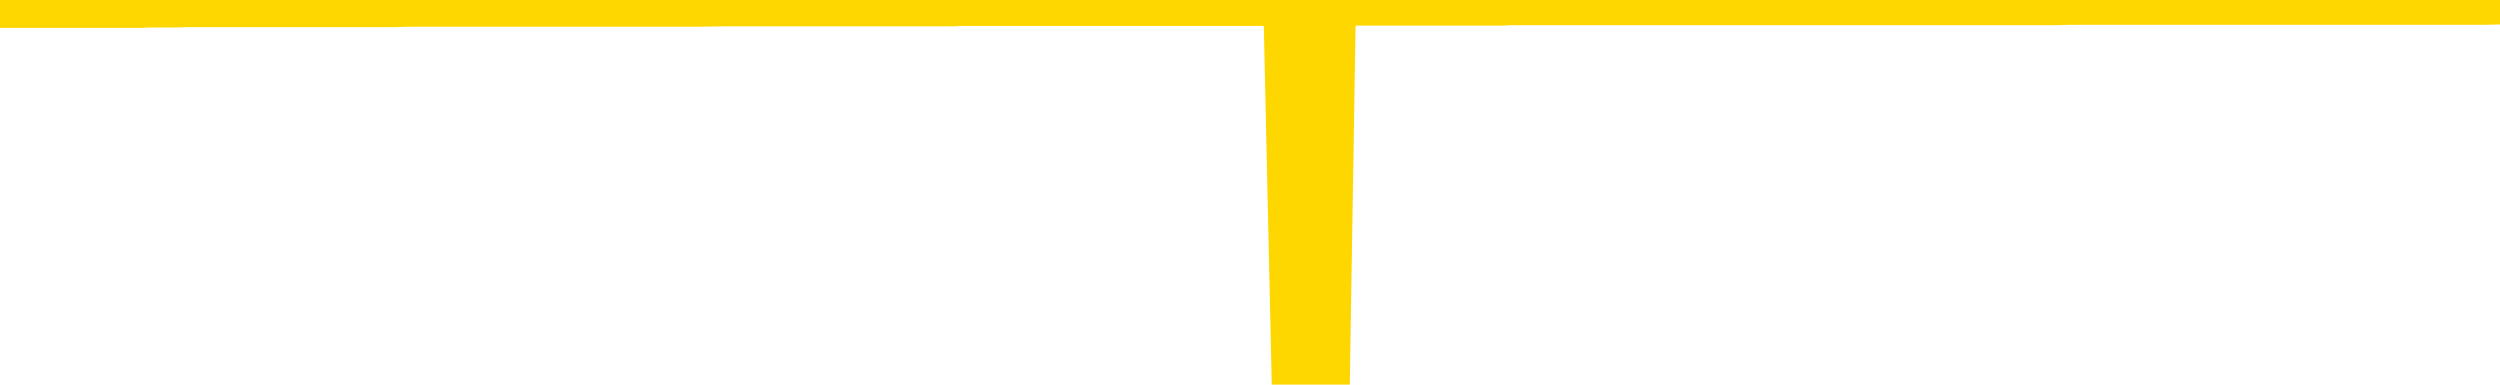 <svg xmlns="http://www.w3.org/2000/svg" version="1.1" viewBox="0 0 6500 1000">
	<path fill="none" stroke="gold" stroke-width="125" stroke-linecap="round" stroke-linejoin="round" d="M0 3943  L-1320521 3943 L-1320337 3943 L-1319846 3942 L-1319553 3942 L-1319242 3942 L-1319007 3942 L-1318954 3942 L-1318894 3942 L-1318741 3942 L-1318701 3942 L-1318568 3942 L-1318276 3942 L-1317735 3942 L-1317125 3942 L-1317077 3942 L-1316437 3942 L-1316403 3942 L-1315878 3942 L-1315745 3942 L-1315355 3942 L-1315027 3942 L-1314910 3942 L-1314698 3942 L-1313982 3942 L-1313412 3942 L-1313304 3942 L-1313130 3942 L-1312908 3942 L-1312507 3942 L-1312481 3942 L-1311553 3942 L-1311466 3942 L-1311384 3942 L-1311313 3942 L-1311016 3942 L-1310864 3942 L-1308974 3942 L-1308873 3942 L-1308611 3942 L-1308317 3942 L-1308176 3942 L-1307927 3942 L-1307891 3942 L-1307733 3942 L-1307270 3942 L-1307017 3942 L-1306804 3942 L-1306553 3942 L-1306204 3942 L-1305277 3942 L-1305183 3941 L-1304772 3941 L-1303601 3941 L-1302412 3941 L-1302320 3941 L-1302293 3941 L-1302027 3941 L-1301728 3941 L-1301599 3941 L-1301561 3941 L-1300747 3941 L-1300363 3941 L-1299302 3941 L-1299241 3941 L-1298976 3942 L-1298505 3942 L-1298312 3942 L-1298049 3943 L-1297712 3943 L-1297576 3943 L-1297121 3943 L-1296377 3943 L-1296360 3943 L-1296195 3942 L-1296127 3942 L-1295610 3942 L-1294582 3942 L-1294386 3942 L-1293897 3942 L-1293535 3942 L-1293126 3942 L-1292741 3942 L-1291037 3942 L-1290939 3942 L-1290867 3942 L-1290806 3942 L-1290622 3942 L-1290285 3942 L-1289645 3942 L-1289568 3942 L-1289506 3942 L-1289320 3942 L-1289240 3942 L-1289063 3942 L-1289044 3942 L-1288814 3942 L-1288426 3942 L-1287538 3942 L-1287498 3942 L-1287410 3942 L-1287383 3942 L-1286374 3942 L-1286225 3942 L-1286201 3942 L-1286068 3942 L-1286028 3942 L-1284770 3942 L-1284712 3942 L-1284172 3942 L-1284119 3942 L-1284073 3942 L-1283678 3942 L-1283538 3942 L-1283338 3942 L-1283192 3942 L-1283027 3942 L-1282750 3942 L-1282392 3942 L-1281839 3942 L-1281194 3942 L-1280935 3942 L-1280782 3942 L-1280381 3942 L-1280341 3942 L-1280220 3942 L-1280158 3942 L-1280144 3942 L-1280050 3942 L-1279757 3942 L-1279606 3942 L-1279276 3942 L-1279198 3942 L-1279122 3942 L-1278895 3942 L-1278829 3942 L-1278601 3942 L-1278549 3942 L-1278384 3942 L-1277378 3942 L-1277195 3942 L-1276644 3942 L-1276251 3941 L-1275853 3941 L-1275003 3941 L-1274925 3941 L-1274346 3941 L-1273905 3941 L-1273664 3941 L-1273506 3941 L-1273106 3941 L-1273085 3941 L-1272640 3941 L-1272235 3941 L-1272099 3941 L-1271924 3941 L-1271787 3941 L-1271537 3941 L-1270537 3941 L-1270455 3941 L-1270320 3941 L-1270281 3941 L-1269391 3941 L-1269175 3941 L-1268732 3941 L-1268615 3941 L-1268558 3941 L-1267882 3941 L-1267781 3941 L-1267752 3941 L-1266411 3941 L-1266005 3941 L-1265965 3941 L-1265037 3941 L-1264939 3941 L-1264806 3941 L-1264402 3941 L-1264376 3941 L-1264283 3941 L-1264066 3941 L-1263655 3941 L-1262502 3941 L-1262210 3941 L-1262181 3941 L-1261573 3941 L-1261323 3941 L-1261303 3941 L-1260374 3941 L-1260323 3941 L-1260200 3941 L-1260183 3940 L-1260027 3940 L-1259852 3940 L-1259715 3940 L-1259659 3940 L-1259551 3940 L-1259465 3940 L-1259232 3940 L-1259157 3940 L-1258849 3940 L-1258731 3940 L-1258561 3940 L-1258470 3940 L-1258367 3940 L-1258344 3940 L-1258267 3940 L-1258169 3940 L-1257802 3940 L-1257698 3940 L-1257194 3940 L-1256742 3940 L-1256704 3940 L-1256680 3940 L-1256639 3940 L-1256511 3940 L-1256410 3940 L-1255968 3940 L-1255686 3940 L-1255094 3940 L-1254963 3940 L-1254689 3940 L-1254536 3940 L-1254383 3940 L-1254298 3940 L-1254220 3940 L-1254034 3940 L-1253983 3940 L-1253956 3940 L-1253876 3940 L-1253853 3940 L-1253570 3940 L-1252966 3940 L-1251971 3940 L-1251673 3940 L-1250939 3940 L-1250694 3940 L-1250604 3940 L-1250027 3940 L-1249329 3940 L-1248576 3940 L-1248258 3940 L-1247875 3939 L-1247798 3939 L-1247164 3939 L-1246978 3939 L-1246890 3939 L-1246761 3939 L-1246448 3939 L-1246399 3939 L-1246256 3939 L-1246235 3939 L-1245267 3939 L-1244722 3939 L-1244243 3939 L-1244182 3939 L-1243859 3939 L-1243837 3939 L-1243775 3939 L-1243565 3939 L-1243488 3939 L-1243433 3939 L-1243411 3939 L-1243372 3939 L-1243356 3939 L-1242599 3939 L-1242582 3939 L-1241783 3939 L-1241630 3939 L-1240725 3939 L-1240219 3939 L-1239989 3939 L-1239948 3939 L-1239833 3939 L-1239657 3939 L-1238902 3939 L-1238767 3939 L-1238603 3939 L-1238285 3939 L-1238109 3939 L-1237087 3939 L-1237064 3939 L-1236812 3939 L-1236599 3939 L-1235965 3939 L-1235728 3939 L-1235695 3939 L-1235517 3939 L-1235437 3939 L-1235347 3939 L-1235282 3939 L-1234842 3939 L-1234819 3939 L-1234278 3939 L-1234022 3939 L-1233527 3939 L-1232650 3938 L-1232613 3938 L-1232561 3938 L-1232519 3938 L-1232402 3938 L-1232126 3938 L-1231919 3938 L-1231721 3938 L-1231698 3938 L-1231648 3938 L-1231609 3938 L-1231531 3938 L-1230933 3938 L-1230873 3938 L-1230770 3938 L-1230616 3938 L-1229984 3938 L-1229303 3938 L-1229000 3938 L-1228653 3938 L-1228456 3938 L-1228408 3938 L-1228087 3938 L-1227460 3938 L-1227313 3938 L-1227277 3938 L-1227219 3938 L-1227142 3938 L-1226901 3938 L-1226812 3938 L-1226718 3938 L-1226425 3938 L-1226290 3938 L-1226230 3938 L-1226193 3938 L-1225921 3938 L-1224915 3938 L-1224739 3938 L-1224689 3938 L-1224396 3938 L-1224204 3938 L-1223870 3938 L-1223364 3938 L-1222802 3938 L-1222787 3938 L-1222770 3938 L-1222670 3937 L-1222555 3937 L-1222516 3937 L-1222479 3937 L-1222413 3937 L-1222385 3937 L-1222246 3937 L-1221953 3937 L-1221903 3937 L-1221798 3937 L-1221533 3937 L-1221068 3937 L-1220924 3937 L-1220869 3937 L-1220812 3937 L-1220621 3937 L-1220256 3937 L-1220042 3937 L-1219847 3937 L-1219789 3937 L-1219730 3937 L-1219576 3937 L-1219307 3937 L-1218877 3937 L-1218861 3937 L-1218784 3937 L-1218720 3937 L-1218590 3937 L-1218567 3937 L-1218283 3937 L-1218235 3937 L-1218181 3937 L-1217718 3937 L-1217679 3937 L-1217639 3937 L-1217448 3937 L-1216968 3937 L-1216481 3937 L-1216465 3937 L-1216427 3937 L-1216170 3937 L-1216093 3937 L-1215863 3937 L-1215847 3937 L-1215552 3937 L-1215110 3937 L-1214663 3937 L-1214159 3937 L-1214005 3937 L-1213718 3937 L-1213678 3937 L-1213347 3937 L-1213125 3937 L-1212608 3937 L-1212532 3937 L-1212284 3937 L-1212090 3937 L-1212030 3936 L-1211254 3936 L-1211180 3936 L-1210949 3936 L-1210932 3936 L-1210871 3936 L-1210675 3936 L-1210211 3936 L-1210188 3936 L-1210058 3936 L-1208757 3936 L-1208740 3936 L-1208663 3936 L-1208570 3936 L-1208352 3936 L-1208200 3936 L-1208022 3936 L-1207968 3936 L-1207681 3936 L-1207641 3936 L-1207272 3936 L-1206831 3936 L-1206648 3936 L-1206327 3936 L-1206032 3936 L-1205586 3936 L-1205514 3936 L-1205052 3936 L-1204614 3936 L-1204432 3936 L-1202978 3936 L-1202846 3936 L-1202389 3936 L-1202163 3936 L-1201776 3936 L-1201260 3936 L-1200306 3936 L-1199512 3936 L-1198837 3936 L-1198412 3936 L-1198101 3936 L-1197871 3936 L-1197187 3936 L-1197174 3936 L-1196964 3936 L-1196942 3936 L-1196768 3936 L-1195818 3936 L-1195550 3936 L-1194735 3936 L-1194424 3936 L-1194386 3936 L-1194329 3936 L-1193712 3935 L-1193074 3935 L-1191448 3935 L-1190775 3935 L-1190133 3935 L-1190055 3935 L-1189999 3935 L-1189963 3935 L-1189935 3935 L-1189823 3935 L-1189805 3935 L-1189782 3935 L-1189629 3935 L-1189575 3935 L-1189497 3935 L-1189378 3935 L-1189280 3935 L-1189163 3935 L-1188893 3935 L-1188624 3935 L-1188606 3935 L-1188406 3935 L-1188259 3935 L-1188033 3935 L-1187899 3935 L-1187590 3935 L-1187530 3935 L-1187177 3935 L-1186828 3935 L-1186727 3935 L-1186663 3935 L-1186603 3935 L-1186219 3935 L-1185838 3935 L-1185733 3935 L-1185473 3935 L-1185202 3935 L-1185043 3935 L-1185010 3935 L-1184948 3935 L-1184807 3935 L-1184623 3935 L-1184579 3935 L-1184291 3935 L-1184274 3935 L-1184041 3935 L-1183980 3935 L-1183942 3935 L-1183362 3935 L-1183228 3935 L-1183205 3934 L-1183187 3934 L-1183169 3934 L-1183153 3934 L-1183129 3934 L-1183113 3934 L-1183092 3934 L-1183075 3934 L-1183052 3934 L-1183035 3933 L-1183013 3933 L-1182997 3933 L-1182948 3933 L-1182875 3933 L-1182841 3933 L-1182817 3933 L-1182781 3933 L-1182740 3933 L-1182703 3933 L-1182687 3933 L-1182663 3933 L-1182626 3933 L-1182609 3933 L-1182586 3933 L-1182568 3933 L-1182550 3933 L-1182534 3933 L-1182504 3932 L-1182478 3932 L-1182433 3932 L-1182417 3932 L-1182375 3932 L-1182327 3932 L-1182256 3932 L-1182241 3932 L-1182225 3932 L-1182162 3932 L-1182123 3932 L-1182084 3932 L-1181918 3932 L-1181853 3932 L-1181837 3932 L-1181793 3932 L-1181734 3932 L-1181522 3932 L-1181488 3932 L-1181446 3932 L-1181368 3932 L-1180830 3932 L-1180752 3932 L-1180648 3932 L-1180559 3932 L-1180383 3932 L-1180032 3932 L-1179877 3932 L-1179439 3932 L-1179282 3932 L-1179152 3932 L-1178448 3932 L-1178247 3932 L-1177287 3932 L-1176804 3932 L-1176705 3932 L-1176613 3932 L-1176368 3932 L-1176295 3932 L-1175852 3932 L-1175756 3932 L-1175741 3932 L-1175725 3932 L-1175700 3932 L-1175234 3931 L-1175017 3931 L-1174877 3931 L-1174584 3931 L-1174495 3931 L-1174454 3931 L-1174424 3931 L-1174251 3931 L-1174192 3931 L-1174116 3931 L-1174036 3931 L-1173966 3931 L-1173657 3931 L-1173571 3931 L-1173358 3931 L-1173323 3931 L-1172639 3931 L-1172540 3931 L-1172335 3931 L-1172289 3931 L-1172010 3931 L-1171948 3931 L-1171931 3931 L-1171853 3931 L-1171545 3931 L-1171521 3931 L-1171467 3931 L-1171444 3931 L-1171322 3931 L-1171186 3931 L-1170942 3931 L-1170816 3931 L-1170169 3931 L-1170153 3931 L-1170128 3931 L-1169948 3931 L-1169872 3931 L-1169780 3931 L-1169353 3931 L-1168936 3931 L-1168543 3931 L-1168465 3931 L-1168446 3931 L-1168083 3931 L-1167846 3931 L-1167618 3931 L-1167305 3931 L-1167227 3931 L-1167146 3931 L-1166968 3931 L-1166953 3931 L-1166687 3930 L-1166607 3930 L-1166377 3930 L-1166151 3930 L-1165835 3930 L-1165660 3930 L-1165299 3930 L-1164907 3930 L-1164838 3930 L-1164774 3930 L-1164634 3930 L-1164582 3930 L-1164480 3930 L-1163978 3930 L-1163781 3930 L-1163534 3930 L-1163349 3930 L-1163049 3930 L-1162973 3930 L-1162807 3930 L-1161923 3930 L-1161894 3930 L-1161771 3930 L-1161192 3930 L-1161115 3930 L-1160401 3930 L-1160089 3930 L-1159876 3930 L-1159859 3930 L-1159473 3930 L-1158948 3930 L-1158502 3930 L-1158172 3930 L-1158019 3930 L-1157693 3930 L-1157515 3930 L-1157434 3930 L-1157227 3930 L-1157052 3930 L-1156123 3930 L-1155234 3930 L-1155194 3930 L-1154966 3930 L-1154587 3930 L-1153800 3930 L-1153565 3930 L-1153489 3930 L-1153132 3930 L-1152560 3930 L-1152293 3930 L-1151907 3930 L-1151803 3930 L-1151633 3930 L-1151015 3930 L-1150804 3930 L-1150496 3930 L-1150443 3930 L-1150315 3930 L-1150262 3930 L-1150143 3930 L-1149807 3930 L-1148847 3929 L-1148716 3929 L-1148514 3929 L-1147883 3929 L-1147572 3929 L-1147158 3929 L-1147130 3929 L-1146985 3929 L-1146565 3929 L-1145232 3929 L-1145185 3929 L-1145057 3929 L-1145040 3929 L-1144462 3929 L-1144256 3929 L-1144227 3929 L-1144186 3929 L-1144129 3929 L-1144091 3929 L-1144013 3929 L-1143870 3929 L-1143415 3929 L-1143297 3929 L-1143012 3929 L-1142639 3929 L-1142543 3929 L-1142216 3929 L-1141862 3929 L-1141692 3929 L-1141644 3929 L-1141535 3929 L-1141446 3929 L-1141419 3929 L-1141342 3929 L-1141039 3929 L-1141005 3929 L-1140933 3929 L-1140565 3929 L-1140230 3929 L-1140149 3929 L-1139929 3929 L-1139758 3929 L-1139730 3929 L-1139233 3929 L-1138684 3929 L-1137803 3929 L-1137705 3929 L-1137628 3929 L-1137353 3929 L-1137106 3929 L-1137032 3928 L-1136971 3928 L-1136852 3928 L-1136809 3928 L-1136699 3928 L-1136622 3928 L-1135922 3928 L-1135676 3928 L-1135637 3928 L-1135480 3928 L-1134881 3928 L-1134654 3928 L-1134562 3928 L-1134087 3928 L-1133490 3928 L-1132970 3928 L-1132949 3928 L-1132803 3928 L-1132483 3928 L-1131942 3928 L-1131710 3928 L-1131539 3928 L-1131053 3928 L-1130825 3928 L-1130740 3928 L-1130394 3928 L-1130068 3928 L-1129545 3928 L-1129218 3928 L-1128617 3928 L-1128419 3928 L-1128368 3928 L-1128327 3928 L-1128046 3928 L-1127361 3928 L-1127051 3928 L-1127026 3928 L-1126835 3928 L-1126612 3928 L-1126526 3928 L-1125863 3928 L-1125838 3928 L-1125616 3928 L-1125286 3928 L-1124934 3928 L-1124730 3928 L-1124497 3928 L-1124239 3928 L-1124050 3928 L-1124003 3928 L-1123775 3928 L-1123741 3928 L-1123584 3928 L-1123370 3928 L-1123197 3927 L-1123106 3927 L-1122828 3927 L-1122585 3927 L-1122269 3927 L-1121843 3927 L-1121806 3927 L-1121322 3927 L-1121089 3927 L-1120877 3927 L-1120651 3927 L-1120101 3927 L-1119854 3927 L-1119020 3927 L-1118964 3927 L-1118942 3927 L-1118784 3927 L-1118323 3927 L-1118282 3927 L-1117942 3927 L-1117809 3927 L-1117586 3927 L-1117014 3927 L-1116542 3927 L-1116348 3927 L-1116155 3927 L-1115965 3927 L-1115863 3927 L-1115495 3927 L-1115449 3927 L-1115367 3927 L-1114074 3927 L-1114026 3927 L-1113757 3927 L-1113612 3927 L-1113061 3927 L-1112945 3927 L-1112863 3927 L-1112504 3927 L-1112280 3927 L-1111999 3927 L-1111669 3927 L-1111162 3927 L-1111049 3927 L-1110970 3927 L-1110806 3927 L-1110511 3927 L-1110043 3927 L-1109846 3927 L-1109796 3927 L-1109146 3927 L-1109024 3927 L-1108570 3927 L-1108534 3927 L-1108066 3927 L-1107955 3927 L-1107939 3927 L-1107723 3927 L-1107542 3927 L-1107010 3927 L-1105981 3927 L-1105781 3927 L-1105323 3927 L-1104375 3927 L-1104276 3927 L-1103922 3927 L-1103861 3927 L-1103847 3927 L-1103812 3927 L-1103442 3927 L-1103322 3926 L-1103080 3926 L-1102916 3926 L-1102729 3926 L-1102608 3926 L-1101538 3926 L-1100679 3926 L-1100467 3926 L-1100370 3926 L-1100196 3926 L-1099863 3926 L-1099791 3926 L-1099733 3926 L-1099558 3926 L-1099169 3926 L-1098934 3926 L-1098822 3926 L-1098705 3926 L-1097724 3926 L-1097699 3926 L-1097105 3926 L-1097072 3926 L-1096924 3926 L-1096639 3926 L-1095727 3926 L-1094781 3926 L-1094628 3926 L-1094526 3926 L-1094394 3926 L-1094251 3926 L-1094225 3926 L-1094110 3926 L-1093892 3926 L-1093211 3926 L-1093081 3926 L-1092778 3926 L-1092538 3926 L-1092205 3926 L-1091567 3926 L-1091224 3926 L-1091163 3926 L-1091007 3926 L-1090085 3926 L-1089615 3926 L-1089571 3926 L-1089559 3926 L-1089517 3926 L-1089495 3926 L-1089468 3926 L-1089324 3926 L-1088902 3926 L-1088566 3926 L-1088375 3926 L-1087947 3926 L-1087759 3926 L-1087370 3926 L-1086836 3926 L-1086463 3926 L-1086442 3926 L-1086192 3926 L-1086073 3926 L-1085998 3925 L-1085862 3925 L-1085822 3925 L-1085743 3925 L-1085348 3925 L-1084852 3925 L-1084740 3925 L-1084567 3925 L-1084259 3925 L-1083812 3925 L-1083489 3925 L-1083346 3925 L-1082919 3925 L-1082766 3925 L-1082710 3925 L-1081897 3925 L-1081877 3925 L-1081505 3925 L-1081448 3925 L-1080319 3925 L-1080251 3925 L-1079693 3925 L-1079498 3925 L-1079362 3925 L-1079129 3925 L-1078782 3925 L-1078747 3925 L-1078712 3925 L-1078643 3925 L-1078294 3925 L-1078122 3925 L-1077638 3925 L-1077621 3925 L-1077296 3925 L-1077139 3925 L-1075998 3925 L-1075973 3925 L-1075781 3925 L-1075588 3925 L-1075337 3925 L-1075320 3925 L-1074300 3925 L-1074002 3925 L-1073927 3925 L-1073791 3925 L-1073615 3925 L-1073038 3925 L-1072823 3924 L-1072759 3924 L-1072628 3924 L-1072591 3924 L-1072068 3924 L-1071930 3931 L-1071916 3931 L-1071893 3931 L-1071873 3931 L-1071645 3924 L-1070870 3924 L-1070828 3924 L-1070460 3924 L-1070382 3924 L-1070330 3924 L-1069657 3924 L-1068914 3924 L-1068490 3924 L-1068042 3924 L-1066980 3924 L-1066669 3924 L-1066259 3924 L-1066186 3924 L-1065662 3924 L-1065568 3924 L-1065550 3924 L-1065105 3924 L-1064920 3924 L-1064139 3924 L-1063467 3924 L-1063055 3924 L-1062823 3924 L-1062682 3924 L-1062601 3924 L-1062581 3924 L-1062505 3924 L-1062376 3924 L-1062059 3924 L-1061835 3924 L-1061510 3924 L-1061448 3924 L-1061078 3924 L-1061045 3924 L-1060836 3924 L-1060169 3924 L-1060091 3924 L-1059933 3924 L-1059823 3924 L-1059496 3924 L-1059341 3924 L-1059000 3924 L-1058943 3924 L-1058605 3924 L-1058402 3924 L-1058349 3924 L-1056972 3924 L-1056843 3924 L-1056409 3924 L-1056089 3924 L-1055261 3924 L-1055138 3924 L-1054407 3924 L-1054251 3924 L-1054210 3924 L-1054156 3923 L-1054133 3923 L-1054019 3923 L-1053723 3923 L-1053433 3923 L-1053379 3923 L-1053258 3923 L-1053228 3923 L-1053128 3923 L-1052684 3923 L-1052532 3923 L-1051697 3923 L-1051155 3923 L-1050820 3923 L-1050805 3923 L-1050729 3923 L-1050613 3923 L-1050418 3923 L-1050154 3923 L-1049320 3923 L-1049223 3923 L-1048702 3923 L-1048660 3923 L-1048561 3923 L-1047732 3923 L-1047597 3923 L-1047259 3923 L-1046705 3923 L-1046325 3923 L-1046162 3923 L-1045852 3923 L-1045039 3923 L-1044733 3923 L-1044465 3923 L-1044143 3923 L-1043822 3923 L-1043547 3923 L-1042718 3923 L-1042623 3923 L-1042531 3923 L-1042426 3923 L-1042039 3923 L-1041559 3923 L-1041543 3923 L-1041424 3923 L-1041056 3923 L-1040961 3923 L-1040128 3923 L-1040051 3923 L-1039751 3923 L-1039660 3923 L-1039253 3923 L-1039143 3923 L-1038444 3923 L-1037971 3922 L-1037910 3922 L-1037692 3922 L-1037418 3922 L-1037305 3922 L-1036278 3922 L-1035891 3922 L-1035871 3922 L-1035538 3922 L-1035293 3922 L-1034860 3922 L-1034750 3922 L-1034632 3922 L-1034181 3922 L-1033590 3922 L-1033254 3922 L-1031361 3922 L-1031247 3922 L-1031035 3922 L-1029717 3922 L-1029611 3918 L-1029545 3914 L-1029508 3910 L-1029447 3910 L-1028947 3914 L-1028272 3918 L-1028250 3922 L-1027980 3922 L-1027012 3922 L-1026322 3922 L-1026160 3922 L-1025620 3922 L-1025530 3922 L-1024511 3922 L-1023563 3922 L-1023197 3922 L-1023094 3922 L-1022506 3922 L-1022447 3922 L-1022346 3922 L-1021906 3922 L-1021799 3922 L-1021357 3922 L-1020357 3922 L-1020101 3922 L-1019998 3922 L-1019868 3922 L-1019501 3922 L-1018920 3922 L-1018889 3921 L-1018574 3921 L-1016591 3921 L-1016475 3921 L-1016407 3921 L-1016049 3921 L-1014430 3921 L-1014252 3921 L-1014108 3921 L-1013286 3921 L-1013233 3921 L-1013178 3921 L-1012744 3921 L-1011764 3921 L-1011690 3921 L-1010605 3921 L-1010392 3921 L-1009676 3921 L-1009288 3921 L-1009069 3921 L-1008749 3921 L-1008256 3921 L-1008128 3921 L-1007899 3921 L-1007667 3921 L-1007607 3921 L-1007318 3921 L-1007046 3921 L-1006016 3921 L-1004351 3921 L-1003932 3921 L-1003795 3921 L-1003638 3921 L-1003333 3921 L-1003105 3921 L-1002947 3921 L-1002787 3921 L-1002618 3921 L-1002571 3921 L-1002517 3921 L-1002496 3921 L-1002110 3921 L-1001860 3921 L-1001589 3921 L-1001429 3921 L-1001339 3921 L-999680 3921 L-999515 3921 L-999135 3921 L-998675 3921 L-998065 3921 L-996972 3921 L-996541 3921 L-996510 3921 L-996447 3921 L-996430 3921 L-994726 3921 L-994684 3921 L-994218 3921 L-994031 3921 L-993999 3921 L-993404 3921 L-993354 3921 L-993031 3921 L-992980 3921 L-992770 3921 L-992752 3921 L-992486 3920 L-992433 3920 L-991964 3920 L-991454 3920 L-991375 3920 L-991081 3920 L-991064 3920 L-991026 3920 L-990955 3920 L-990797 3920 L-989851 3920 L-989795 3920 L-989274 3920 L-989082 3920 L-988981 3920 L-988755 3920 L-988245 3920 L-987857 3921 L-987787 3921 L-987439 3921 L-987082 3921 L-985953 3920 L-985902 3920 L-985676 3920 L-985642 3920 L-985517 3920 L-985418 3920 L-985153 3920 L-984413 3920 L-983835 3920 L-983541 3920 L-982835 3920 L-982656 3920 L-982633 3920 L-981997 3920 L-981686 3920 L-981289 3920 L-981260 3920 L-981239 3920 L-981085 3920 L-980400 3920 L-980384 3920 L-980044 3920 L-979771 3920 L-979734 3920 L-979678 3920 L-979656 3920 L-979584 3920 L-979252 3920 L-979146 3920 L-979117 3920 L-978919 3920 L-978766 3920 L-977898 3920 L-977335 3920 L-977320 3920 L-977218 3920 L-977116 3920 L-976970 3920 L-976891 3920 L-976854 3920 L-976798 3920 L-976725 3920 L-976580 3920 L-976098 3920 L-975694 3920 L-974827 3920 L-974807 3920 L-974550 3920 L-974473 3920 L-974444 3920 L-974433 3920 L-974416 3920 L-974123 3920 L-974084 3920 L-974012 3920 L-973938 3920 L-973733 3920 L-973573 3919 L-973272 3919 L-973195 3919 L-973177 3919 L-972961 3919 L-972730 3919 L-972620 3919 L-972250 3919 L-972092 3919 L-971860 3919 L-971692 3919 L-971547 3919 L-971415 3919 L-970139 3919 L-969736 3919 L-969675 3919 L-969558 3919 L-969133 3919 L-969117 3919 L-969056 3919 L-968782 3919 L-968670 3919 L-968388 3919 L-968110 3919 L-967685 3919 L-967663 3919 L-967585 3919 L-967459 3919 L-966873 3919 L-966481 3919 L-966146 3919 L-965556 3919 L-965454 3919 L-965284 3919 L-965148 3919 L-964320 3919 L-963135 3919 L-963099 3919 L-963043 3919 L-962823 3919 L-962618 3919 L-962463 3919 L-962206 3919 L-962130 3919 L-961587 3919 L-961551 3919 L-961302 3919 L-960914 3919 L-960089 3919 L-959730 3919 L-959420 3919 L-959162 3919 L-958938 3919 L-958532 3918 L-958416 3918 L-958232 3918 L-958179 3918 L-957991 3918 L-957820 3918 L-957791 3918 L-957511 3918 L-957200 3918 L-957062 3918 L-956752 3918 L-956559 3918 L-956543 3918 L-955824 3918 L-955690 3918 L-955392 3918 L-955302 3918 L-954701 3918 L-954663 3918 L-954585 3918 L-953964 3918 L-953813 3918 L-953772 3918 L-953461 3918 L-953270 3918 L-953077 3918 L-953021 3918 L-952712 3918 L-952660 3918 L-952606 3918 L-952580 3918 L-952455 3918 L-951644 3918 L-951568 3918 L-951027 3918 L-950759 3918 L-950099 3918 L-949192 3918 L-948950 3918 L-948418 3918 L-948201 3918 L-947093 3918 L-947043 3918 L-946267 3918 L-945720 3918 L-945609 3918 L-945456 3918 L-945400 3918 L-945235 3918 L-944858 3918 L-944410 3918 L-944356 3918 L-944201 3918 L-943521 3918 L-943301 3918 L-942783 3918 L-941934 3918 L-941918 3918 L-940127 3918 L-939573 3918 L-939456 3918 L-938450 3918 L-938413 3917 L-938181 3917 L-938088 3917 L-938048 3917 L-937716 3917 L-937364 3917 L-937099 3917 L-936812 3917 L-936502 3917 L-936247 3917 L-936154 3917 L-935664 3917 L-935456 3917 L-934891 3917 L-934776 3917 L-934425 3917 L-934374 3917 L-934334 3917 L-933730 3917 L-932996 3917 L-932415 3917 L-932180 3917 L-931639 3917 L-931487 3917 L-930985 3917 L-930776 3917 L-930752 3917 L-930694 3917 L-929731 3917 L-929553 3917 L-929112 3917 L-929087 3917 L-928932 3917 L-928851 3917 L-928700 3917 L-928053 3917 L-928004 3917 L-926884 3917 L-925900 3917 L-925838 3917 L-925117 3917 L-924253 3917 L-923874 3917 L-923655 3917 L-922895 3917 L-922843 3917 L-922534 3917 L-921683 3917 L-921490 3917 L-921313 3917 L-921089 3917 L-920962 3917 L-920770 3917 L-920537 3917 L-920368 3917 L-920081 3917 L-919802 3917 L-919719 3917 L-919548 3917 L-919532 3917 L-919378 3917 L-919339 3917 L-918563 3916 L-918487 3916 L-918254 3916 L-917828 3916 L-917482 3916 L-916899 3916 L-916630 3916 L-916371 3916 L-916242 3916 L-916225 3916 L-916112 3916 L-916088 3916 L-915854 3916 L-915818 3916 L-914502 3916 L-914446 3916 L-913767 3916 L-913195 3916 L-913069 3916 L-912916 3916 L-912839 3916 L-912527 3916 L-912254 3916 L-912165 3916 L-912063 3916 L-911135 3916 L-911059 3916 L-910695 3916 L-910670 3916 L-910634 3916 L-909859 3916 L-909767 3916 L-909627 3916 L-909225 3916 L-908963 3916 L-908720 3916 L-908506 3916 L-908425 3916 L-908349 3916 L-908272 3916 L-908086 3916 L-908019 3916 L-907769 3916 L-907714 3916 L-907577 3916 L-907497 3916 L-907384 3916 L-907161 3916 L-906996 3916 L-906955 3916 L-906786 3916 L-906415 3916 L-906400 3916 L-906284 3916 L-905563 3916 L-905527 3916 L-905394 3916 L-905047 3916 L-904635 3916 L-904599 3916 L-904521 3916 L-904482 3916 L-904118 3916 L-903914 3916 L-903899 3916 L-903553 3916 L-903205 3916 L-902879 3916 L-902777 3916 L-902624 3916 L-902430 3916 L-902198 3916 L-902106 3916 L-901950 3916 L-901873 3916 L-901832 3916 L-901719 3916 L-901695 3916 L-901445 3916 L-901306 3916 L-900728 3915 L-899900 3915 L-899412 3915 L-899291 3915 L-899252 3915 L-899240 3915 L-899087 3915 L-898987 3915 L-898754 3915 L-898363 3915 L-898059 3915 L-898043 3915 L-897873 3915 L-897634 3915 L-897038 3915 L-896434 3915 L-896394 3915 L-896354 3915 L-896201 3915 L-896147 3915 L-896085 3915 L-896017 3915 L-895962 3915 L-895937 3915 L-895890 3915 L-895796 3915 L-895658 3915 L-895505 3915 L-895373 3915 L-895332 3915 L-895296 3915 L-895235 3915 L-894961 3915 L-894647 3915 L-894606 3915 L-894521 3915 L-894343 3915 L-894106 3915 L-893748 3915 L-893719 3915 L-893149 3915 L-893027 3915 L-892790 3915 L-892768 3915 L-892486 3915 L-892201 3915 L-891945 3915 L-891374 3915 L-891077 3915 L-891001 3915 L-890302 3914 L-890224 3914 L-890189 3914 L-890163 3914 L-890111 3914 L-889917 3914 L-889777 3914 L-889741 3914 L-889701 3914 L-889106 3914 L-888873 3914 L-888590 3914 L-888535 3915 L-888461 3915 L-888383 3915 L-888147 3915 L-887903 3915 L-887768 3915 L-887661 3915 L-887582 3915 L-887194 3915 L-887068 3915 L-886915 3915 L-886877 3915 L-886731 3915 L-886510 3915 L-886336 3914 L-886267 3914 L-885445 3914 L-885429 3914 L-885135 3914 L-884347 3914 L-884037 3914 L-883891 3914 L-883663 3914 L-883462 3914 L-882525 3914 L-882488 3914 L-882466 3914 L-882425 3914 L-882156 3914 L-881560 3914 L-881496 3914 L-881461 3914 L-881444 3914 L-880748 3914 L-880547 3914 L-880515 3914 L-880182 3914 L-880074 3914 L-879449 3914 L-878945 3914 L-878908 3914 L-878466 3914 L-878370 3914 L-878211 3914 L-877898 3914 L-877885 3914 L-877445 3914 L-876963 3914 L-876834 3914 L-876514 3914 L-876446 3914 L-876141 3914 L-875966 3914 L-875772 3914 L-875529 3914 L-875332 3914 L-875306 3914 L-874728 3914 L-874658 3914 L-874248 3914 L-874194 3914 L-874148 3914 L-873784 3914 L-873637 3914 L-873432 3914 L-873336 3914 L-873181 3914 L-873119 3914 L-872972 3914 L-872871 3914 L-872314 3914 L-872292 3914 L-872120 3914 L-871578 3914 L-871517 3914 L-871463 3914 L-871435 3914 L-871363 3914 L-871347 3914 L-871283 3914 L-871247 3914 L-871092 3914 L-870767 3914 L-870201 3914 L-870186 3913 L-870124 3913 L-870023 3913 L-869976 3913 L-869734 3913 L-869311 3913 L-869157 3913 L-867415 3913 L-866873 3913 L-865930 3913 L-865521 3913 L-864980 3913 L-864783 3913 L-864615 3913 L-864319 3913 L-864204 3913 L-864189 3913 L-864034 3913 L-863894 3913 L-863818 3913 L-863686 3913 L-863338 3913 L-862967 3913 L-862369 3913 L-862194 3913 L-862037 3913 L-861768 3913 L-861617 3913 L-861326 3913 L-861302 3913 L-861219 3913 L-860992 3913 L-860292 3913 L-860165 3913 L-859734 3913 L-859640 3913 L-858435 3913 L-858386 3913 L-858093 3913 L-857689 3913 L-857413 3913 L-857394 3913 L-857276 3913 L-857200 3913 L-857018 3913 L-856538 3913 L-856087 3913 L-855677 3913 L-855647 3913 L-855228 3913 L-855114 3913 L-854996 3913 L-854981 3913 L-854786 3913 L-854765 3913 L-854533 3913 L-854089 3913 L-853770 3913 L-853305 3913 L-853140 3913 L-852985 3913 L-852829 3913 L-852376 3913 L-852057 3913 L-852002 3913 L-851631 3913 L-851593 3913 L-851267 3913 L-851150 3913 L-851051 3913 L-850725 3913 L-850338 3913 L-850077 3913 L-849719 3913 L-849462 3913 L-847292 3913 L-847243 3913 L-847220 3913 L-846809 3913 L-846747 3913 L-846677 3913 L-846446 3913 L-846136 3913 L-845832 3913 L-845788 3913 L-845480 3913 L-845347 3913 L-845130 3913 L-844418 3912 L-844263 3912 L-844125 3912 L-843976 3912 L-843955 3912 L-843761 3912 L-843735 3912 L-843644 3912 L-843622 3912 L-843606 3912 L-843506 3912 L-842577 3912 L-842119 3912 L-841027 3912 L-840605 3912 L-840201 3912 L-840162 3912 L-839909 3912 L-839134 3912 L-839118 3912 L-839094 3912 L-838901 3912 L-838164 3912 L-837895 3912 L-837854 3912 L-837455 3912 L-837431 3912 L-836641 3912 L-835961 3912 L-834590 3912 L-834320 3912 L-834272 3912 L-833734 3912 L-833701 3912 L-833599 3912 L-833276 3912 L-833196 3912 L-832927 3912 L-832015 3912 L-831876 3912 L-831627 3912 L-831082 3912 L-830660 3912 L-830466 3912 L-830451 3912 L-830313 3912 L-830219 3912 L-830092 3912 L-829832 3912 L-829807 3912 L-829716 3912 L-829406 3912 L-829345 3912 L-829229 3912 L-828879 3912 L-828068 3912 L-827837 3912 L-827008 3912 L-826776 3912 L-826559 3911 L-826041 3911 L-825403 3911 L-824986 3911 L-824664 3911 L-824183 3911 L-823758 3911 L-823696 3911 L-823348 3911 L-823307 3911 L-823293 3911 L-823194 3911 L-823149 3911 L-822663 3911 L-821862 3911 L-821527 3911 L-820446 3911 L-819966 3911 L-819943 3911 L-819803 3911 L-819248 3911 L-818551 3911 L-818242 3911 L-818020 3911 L-817915 3911 L-817813 3911 L-817142 3911 L-817048 3911 L-817026 3911 L-816948 3911 L-816770 3911 L-816598 3911 L-816417 3911 L-816404 3911 L-816328 3911 L-816164 3911 L-815649 3911 L-815633 3911 L-815492 3911 L-815130 3911 L-815106 3911 L-814975 3911 L-814950 3911 L-814588 3911 L-814063 3911 L-813969 3911 L-813753 3911 L-813660 3911 L-813635 3911 L-813171 3911 L-813094 3911 L-812692 3911 L-812241 3911 L-810990 3911 L-810951 3911 L-810519 3911 L-810487 3911 L-809768 3911 L-809591 3911 L-809456 3911 L-809149 3911 L-809094 3911 L-809069 3911 L-809053 3910 L-808878 3910 L-808689 3910 L-808181 3910 L-807807 3910 L-807469 3910 L-807430 3910 L-806712 3910 L-806618 3910 L-806579 3910 L-806038 3910 L-806015 3910 L-805612 3910 L-805186 3910 L-804915 3910 L-804736 3910 L-804490 3910 L-804466 3910 L-804410 3910 L-803793 3910 L-803291 3910 L-802903 3910 L-802284 3910 L-802068 3910 L-801913 3910 L-800621 3910 L-800522 3910 L-800079 3910 L-799748 3910 L-799447 3910 L-799205 3910 L-798470 3909 L-797891 3909 L-797061 3909 L-796961 3909 L-796404 3909 L-796265 3909 L-794624 3909 L-794563 3909 L-794469 3909 L-793502 3909 L-793325 3909 L-793038 3909 L-792820 3909 L-792742 3909 L-792470 3909 L-792355 3909 L-792202 3909 L-791891 3909 L-791813 3909 L-791722 3909 L-791645 3909 L-791529 3909 L-791350 3909 L-791258 3909 L-791219 3909 L-790716 3909 L-790498 3909 L-790368 3909 L-790213 3909 L-790158 3909 L-790034 3909 L-789649 3909 L-789141 3909 L-789068 3909 L-788588 3909 L-788511 3909 L-788411 3909 L-788177 3909 L-787713 3909 L-787483 3909 L-787466 3909 L-787234 3909 L-787079 3909 L-787018 3909 L-786825 3909 L-786554 3909 L-785802 3909 L-784849 3909 L-784813 3909 L-784588 3909 L-784148 3909 L-783868 3909 L-783519 3909 L-782450 3909 L-781522 3909 L-781392 3909 L-781345 3909 L-781276 3909 L-781121 3909 L-781043 3909 L-780870 3909 L-780435 3909 L-780231 3909 L-780171 3909 L-779588 3909 L-779434 3909 L-779319 3909 L-779278 3909 L-779108 3909 L-778972 3909 L-778761 3909 L-778683 3909 L-778660 3909 L-778451 3908 L-778041 3908 L-778017 3908 L-777794 3908 L-777648 3908 L-777613 3908 L-777600 3908 L-777578 3908 L-777344 3908 L-777159 3908 L-776941 3908 L-776916 3908 L-776227 3908 L-776123 3908 L-776088 3908 L-776067 3908 L-775873 3908 L-775820 3908 L-775703 3908 L-775622 3908 L-775511 3908 L-775196 3908 L-774737 3908 L-774482 3908 L-774247 3908 L-774117 3908 L-773765 3908 L-773706 3908 L-773553 3908 L-772981 3908 L-772894 3908 L-772741 3908 L-772445 3908 L-772075 3908 L-771772 3908 L-771696 3908 L-771291 3908 L-771123 3908 L-770979 3908 L-770439 3908 L-770378 3908 L-770362 3908 L-770196 3908 L-769990 3908 L-769915 3908 L-769822 3908 L-769413 3908 L-769397 3908 L-769374 3908 L-769181 3908 L-769104 3908 L-768933 3908 L-768871 3908 L-768856 3908 L-768341 3908 L-768120 3908 L-767501 3908 L-767247 3908 L-767053 3908 L-767014 3908 L-766940 3908 L-766875 3908 L-766225 3908 L-766186 3908 L-766012 3908 L-765946 3908 L-765272 3908 L-764883 3908 L-764621 3908 L-764384 3908 L-764306 3908 L-764290 3908 L-764088 3908 L-763717 3908 L-763492 3908 L-762856 3908 L-762836 3908 L-762449 3908 L-762356 3908 L-762297 3908 L-762021 3908 L-761712 3908 L-761635 3908 L-760783 3908 L-760441 3908 L-760004 3908 L-759570 3908 L-759075 3908 L-758925 3908 L-758657 3908 L-757419 3908 L-757362 3908 L-755599 3908 L-755408 3908 L-754398 3908 L-754247 3908 L-753871 3908 L-753551 3908 L-752945 3908 L-752876 3908 L-752698 3908 L-751870 3908 L-751731 3908 L-751344 3908 L-751160 3908 L-751117 3908 L-750997 3908 L-750787 3908 L-750339 3908 L-749991 3908 L-749859 3908 L-749450 3908 L-749100 3908 L-748814 3908 L-748621 3908 L-748466 3908 L-748302 3908 L-748234 3908 L-748134 3908 L-747901 3908 L-747784 3908 L-747731 3908 L-747189 3908 L-746725 3908 L-745543 3908 L-745410 3908 L-745385 3908 L-745332 3908 L-744665 3908 L-743630 3908 L-743436 3908 L-743256 3908 L-743105 3908 L-743064 3908 L-743049 3908 L-742988 3908 L-742663 3908 L-741502 3908 L-741308 3908 L-741131 3908 L-740017 3908 L-739158 3908 L-739051 3908 L-738578 3908 L-738385 3908 L-736063 3908 L-735986 3908 L-735864 3908 L-735830 3908 L-735793 3908 L-735698 3908 L-735483 3908 L-734901 3908 L-734515 3907 L-733742 3907 L-733664 3907 L-732967 3907 L-732425 3907 L-732385 3907 L-732254 3907 L-731790 3907 L-731752 3907 L-731617 3907 L-731249 3907 L-731219 3907 L-731069 3907 L-730668 3907 L-728844 3907 L-728038 3907 L-727319 3907 L-727302 3907 L-726989 3907 L-726427 3907 L-725926 3907 L-725407 3907 L-725385 3907 L-723641 3907 L-723472 3907 L-723277 3907 L-722383 3907 L-721864 3907 L-721654 3907 L-721396 3907 L-720686 3907 L-719736 3907 L-719078 3907 L-719039 3907 L-718752 3907 L-718670 3907 L-718574 3907 L-718442 3907 L-718365 3907 L-717630 3907 L-717293 3907 L-717243 3907 L-716988 3907 L-716701 3907 L-716276 3907 L-715695 3907 L-715436 3907 L-715285 3907 L-715038 3907 L-714999 3907 L-714202 3907 L-714164 3907 L-713987 3907 L-713578 3907 L-713349 3907 L-713273 3907 L-713142 3907 L-713026 3907 L-712677 3907 L-712614 3907 L-712462 3907 L-711721 3907 L-711610 3907 L-711439 3907 L-711400 3907 L-711106 3907 L-710704 3907 L-710528 3907 L-710433 3907 L-710124 3907 L-709323 3907 L-708864 3907 L-708344 3907 L-707855 3907 L-707160 3907 L-706114 3907 L-705845 3907 L-705790 3907 L-705630 3907 L-705379 3907 L-705133 3906 L-705054 3906 L-704839 3906 L-704527 3906 L-704064 3906 L-704049 3906 L-703753 3906 L-703740 3906 L-702749 3906 L-702076 3906 L-701741 3906 L-701125 3906 L-700988 3906 L-700349 3906 L-700219 3906 L-699268 3906 L-699169 3906 L-698609 3906 L-698201 3906 L-697772 3906 L-697681 3906 L-696846 3906 L-696483 3906 L-696444 3906 L-696311 3906 L-696134 3906 L-695918 3906 L-695864 3906 L-695707 3906 L-695454 3906 L-694354 3906 L-694277 3906 L-694057 3906 L-693926 3906 L-693890 3906 L-693697 3906 L-693597 3906 L-693113 3906 L-692829 3906 L-692669 3906 L-692574 3906 L-692303 3906 L-692033 3906 L-692017 3906 L-691878 3906 L-691740 3906 L-691413 3906 L-691104 3906 L-691063 3905 L-690988 3905 L-690872 3905 L-690022 3905 L-689695 3905 L-689364 3905 L-689231 3905 L-689015 3905 L-688999 3905 L-688319 3905 L-688225 3905 L-688202 3905 L-688186 3905 L-688147 3905 L-687736 3905 L-687466 3905 L-687426 3905 L-687058 3905 L-686848 3905 L-685765 3905 L-685749 3905 L-685720 3905 L-685700 3905 L-685323 3905 L-685068 3905 L-684820 3905 L-684681 3905 L-684549 3905 L-684217 3905 L-684124 3905 L-684063 3905 L-683505 3905 L-683444 3905 L-683288 3905 L-683094 3905 L-682901 3905 L-682886 3905 L-682847 3905 L-682808 3905 L-682538 3905 L-682414 3905 L-682382 3905 L-682283 3905 L-682127 3905 L-681986 3905 L-681702 3905 L-681376 3905 L-680680 3905 L-680658 3905 L-680148 3905 L-679302 3905 L-678939 3905 L-678785 3905 L-678181 3905 L-678011 3905 L-677950 3905 L-677895 3905 L-676839 3905 L-676821 3905 L-675915 3905 L-675894 3905 L-675727 3905 L-675484 3905 L-675434 3905 L-675380 3905 L-675242 3905 L-675202 3905 L-674274 3905 L-674219 3905 L-674097 3905 L-674025 3905 L-673910 3905 L-673731 3905 L-672749 3905 L-672609 3905 L-672492 3904 L-672197 3904 L-671950 3904 L-671913 3904 L-671858 3904 L-671837 3904 L-671704 3904 L-671625 3904 L-671487 3904 L-670864 3904 L-670698 3904 L-670233 3904 L-670057 3904 L-670041 3904 L-669980 3904 L-669864 3904 L-669381 3904 L-668686 3904 L-668313 3904 L-668143 3904 L-667177 3904 L-667022 3904 L-666845 3904 L-666752 3904 L-666497 3904 L-666326 3904 L-665679 3904 L-665668 3904 L-665088 3904 L-664950 3904 L-664895 3904 L-664159 3904 L-664121 3904 L-664043 3904 L-663401 3904 L-662627 3904 L-662534 3904 L-662486 3904 L-662470 3904 L-662434 3904 L-662418 3904 L-662355 3904 L-662339 3904 L-662319 3904 L-662164 3904 L-662125 3904 L-662109 3904 L-662070 3904 L-661930 3904 L-661854 3904 L-661490 3904 L-661142 3904 L-660368 3904 L-659766 3904 L-659569 3904 L-659339 3904 L-659202 3904 L-658564 3904 L-658274 3904 L-658253 3904 L-657792 3904 L-657559 3904 L-657505 3904 L-657466 3904 L-656963 3904 L-656413 3904 L-655625 3904 L-654502 3904 L-653608 3904 L-653520 3904 L-653220 3904 L-653149 3904 L-653033 3904 L-651856 3904 L-651508 3903 L-651485 3903 L-650966 3903 L-650819 3903 L-650711 3903 L-650502 3903 L-650347 3903 L-650325 3903 L-650131 3903 L-650054 3903 L-649910 3903 L-649109 3903 L-648963 3903 L-648683 3903 L-648506 3903 L-648196 3903 L-647385 3903 L-646456 3903 L-644864 3903 L-644621 3903 L-643980 3903 L-643784 3903 L-643707 3903 L-643189 3903 L-642957 3903 L-642934 3903 L-642802 3903 L-642463 3903 L-642452 3903 L-642236 3903 L-642199 3903 L-641657 3903 L-641128 3903 L-641061 3903 L-640768 3903 L-640220 3903 L-640185 3903 L-640132 3903 L-640033 3903 L-639800 3903 L-639220 3903 L-639122 3903 L-639048 3903 L-638716 3903 L-637966 3903 L-637927 3903 L-637247 3903 L-637093 3903 L-636767 3903 L-636551 3903 L-636319 3903 L-636023 3903 L-635776 3903 L-635425 3903 L-635372 3903 L-634613 3903 L-633919 3903 L-633569 3903 L-633105 3903 L-632472 3903 L-632063 3903 L-631985 3903 L-631559 3903 L-630917 3903 L-630747 3903 L-630005 3903 L-629818 3902 L-629523 3902 L-628951 3902 L-628926 3902 L-627906 3902 L-627419 3902 L-627326 3902 L-627265 3902 L-626977 3902 L-626691 3902 L-626630 3902 L-626450 3902 L-625739 3902 L-625563 3902 L-625364 3902 L-625213 3902 L-625121 3902 L-625059 3902 L-624517 3902 L-624207 3902 L-624115 3902 L-624038 3902 L-623470 3902 L-623379 3902 L-623125 3902 L-622798 3902 L-622761 3902 L-622606 3902 L-622374 3902 L-622052 3902 L-620919 3902 L-620720 3902 L-620194 3902 L-619950 3902 L-619704 3902 L-619624 3902 L-619604 3902 L-619527 3902 L-619472 3902 L-619395 3902 L-619356 3902 L-619177 3902 L-619140 3902 L-618908 3902 L-617671 3902 L-617344 3902 L-617304 3902 L-616523 3902 L-616376 3902 L-615384 3902 L-615177 3902 L-614752 3902 L-614624 3902 L-614220 3902 L-614132 3902 L-613475 3901 L-612768 3901 L-612159 3901 L-611966 3901 L-611733 3901 L-611115 3901 L-610819 3901 L-610379 3901 L-610225 3901 L-610070 3901 L-609314 3901 L-608964 3901 L-608561 3901 L-608523 3901 L-607517 3901 L-607197 3901 L-606950 3901 L-606250 3901 L-606177 3901 L-605864 3901 L-604784 3901 L-604593 3901 L-604359 3901 L-604164 3901 L-603664 3901 L-602910 3901 L-602797 3901 L-602596 3901 L-602555 3901 L-602462 3901 L-602149 3901 L-602061 3901 L-601945 3901 L-601627 3901 L-601558 3901 L-601533 3901 L-601171 3901 L-601133 3901 L-600916 3901 L-600413 3901 L-599811 3901 L-599599 3901 L-599446 3901 L-599408 3901 L-599364 3901 L-599330 3901 L-599197 3901 L-598788 3901 L-598417 3901 L-598363 3901 L-598347 3901 L-598268 3901 L-597859 3901 L-597705 3901 L-597689 3901 L-597650 3901 L-597471 3901 L-597395 3901 L-597164 3901 L-596374 3901 L-596296 3901 L-595561 3901 L-595406 3901 L-595166 3901 L-595104 3901 L-595019 3900 L-594996 3900 L-594878 3900 L-594864 3900 L-594802 3900 L-594765 3900 L-594671 3900 L-594649 3900 L-594532 3900 L-594300 3900 L-594130 3900 L-593310 3900 L-592908 3900 L-592753 3900 L-592248 3900 L-592134 3900 L-591538 3900 L-591163 3900 L-591112 3900 L-590918 3900 L-590221 3900 L-590183 3900 L-590038 3900 L-589813 3900 L-589551 3900 L-589177 3900 L-588752 3900 L-588622 3900 L-588602 3900 L-588109 3900 L-587413 3900 L-587181 3900 L-587027 3900 L-586059 3900 L-585834 3900 L-585556 3900 L-585540 3900 L-585014 3900 L-584485 3900 L-584337 3900 L-584318 3900 L-583776 3900 L-583466 3900 L-583349 3900 L-583157 3900 L-583021 3900 L-582693 3900 L-582577 3900 L-582267 3900 L-581841 3900 L-581785 3900 L-581553 3900 L-581456 3900 L-581323 3900 L-581027 3900 L-580913 3900 L-580548 3900 L-580236 3900 L-579753 3900 L-579582 3900 L-579334 3900 L-579118 3900 L-578592 3900 L-578406 3900 L-578050 3900 L-577415 3900 L-577261 3900 L-576520 3900 L-576100 3900 L-575920 3900 L-575844 3900 L-575713 3899 L-575419 3899 L-575378 3899 L-575148 3899 L-574956 3899 L-574701 3899 L-574274 3899 L-574165 3899 L-573547 3899 L-573365 3899 L-572153 3899 L-571506 3899 L-571356 3899 L-571318 3899 L-571186 3899 L-571085 3899 L-571069 3899 L-570987 3899 L-570776 3899 L-570659 3899 L-570297 3899 L-569925 3899 L-569228 3899 L-568826 3899 L-568721 3899 L-568703 3899 L-567758 3899 L-567563 3899 L-567411 3899 L-567356 3899 L-566599 3899 L-566582 3899 L-566093 3899 L-565963 3899 L-565770 3899 L-564880 3899 L-564840 3899 L-564802 3899 L-564725 3899 L-564686 3899 L-564609 3899 L-564525 3899 L-564261 3899 L-564029 3899 L-563967 3899 L-563486 3899 L-563150 3899 L-563038 3899 L-562845 3899 L-562668 3899 L-562609 3899 L-562573 3899 L-562303 3899 L-561605 3899 L-561552 3899 L-561258 3899 L-560856 3899 L-560292 3899 L-559419 3899 L-559114 3899 L-559076 3899 L-558953 3899 L-558355 3899 L-558225 3899 L-558025 3899 L-557988 3899 L-557374 3899 L-557195 3899 L-557180 3899 L-556962 3899 L-556884 3899 L-556577 3899 L-556445 3898 L-556213 3898 L-555879 3898 L-555787 3898 L-555687 3898 L-555649 3898 L-555106 3898 L-554913 3898 L-554372 3898 L-553946 3898 L-553814 3898 L-553753 3898 L-553522 3898 L-553505 3898 L-553017 3898 L-552936 3898 L-552919 3898 L-551526 3898 L-551390 3898 L-551276 3898 L-550642 3898 L-550502 3898 L-550384 3898 L-550231 3898 L-550194 3898 L-550115 3898 L-550061 3898 L-549069 3898 L-549033 3898 L-548900 3898 L-548839 3898 L-548740 3898 L-548450 3898 L-548436 3898 L-548126 3898 L-548026 3898 L-547561 3898 L-547508 3900 L-547365 3902 L-547237 3904 L-547005 3906 L-546436 3906 L-546347 3906 L-546325 3906 L-546038 3906 L-545355 3906 L-545278 3906 L-545242 3906 L-545225 3906 L-545026 3906 L-544605 3906 L-544334 3906 L-543461 3906 L-543168 3906 L-543058 3906 L-542323 3906 L-542196 3906 L-541837 3905 L-541584 3905 L-540713 3905 L-540544 3905 L-540482 3905 L-540427 3905 L-540079 3905 L-540056 3905 L-539847 3905 L-539707 3905 L-539576 3905 L-539453 3905 L-539330 3905 L-539093 3905 L-538803 3905 L-538144 3905 L-538122 3905 L-537967 3905 L-537849 3905 L-536885 3905 L-536829 3905 L-536597 3905 L-536574 3905 L-536248 3905 L-536133 3905 L-536093 3905 L-535591 3905 L-535292 3905 L-535181 3905 L-534638 3905 L-533579 3905 L-532953 3905 L-532781 3905 L-532534 3905 L-532278 3905 L-532147 3905 L-532125 3905 L-531458 3905 L-530561 3905 L-530515 3905 L-530445 3905 L-530329 3905 L-530109 3905 L-529918 3905 L-529879 3905 L-529686 3905 L-529027 3905 L-528410 3905 L-528371 3905 L-527775 3905 L-527713 3905 L-526591 3905 L-526537 3905 L-526416 3905 L-526150 3905 L-526087 3905 L-525818 3905 L-525741 3905 L-525525 3905 L-525043 3905 L-524773 3905 L-524641 3905 L-524409 3905 L-524384 3905 L-524369 3905 L-524347 3905 L-524331 3905 L-524307 3905 L-524293 3905 L-524270 3904 L-524254 3904 L-524231 3904 L-524216 3904 L-524194 3904 L-524177 3904 L-524149 3904 L-524132 3904 L-524114 3904 L-524077 3904 L-524037 3904 L-524022 3904 L-523997 3904 L-523945 3904 L-523921 3904 L-523844 3904 L-523806 3904 L-523791 3904 L-523728 3903 L-523713 3903 L-523667 3903 L-523596 3903 L-523558 3903 L-523533 3903 L-523481 3903 L-523456 3903 L-523441 3903 L-523379 3903 L-523342 3903 L-523265 3903 L-523249 3903 L-523221 3903 L-523148 3903 L-523109 3903 L-522955 3903 L-522839 3903 L-522785 3903 L-522702 3903 L-522669 3903 L-522645 3903 L-522490 3903 L-522475 3903 L-522374 3903 L-522063 3903 L-522027 3903 L-521812 3903 L-521701 3903 L-521676 3903 L-521446 3903 L-521213 3903 L-520838 3903 L-520711 3903 L-520671 3903 L-520618 3903 L-520517 3903 L-520480 3903 L-520270 3903 L-520205 3903 L-520093 3903 L-519881 3903 L-519844 3903 L-519472 3903 L-519419 3903 L-519340 3903 L-519318 3903 L-519225 3903 L-519025 3903 L-518987 3903 L-518966 3903 L-518736 3903 L-518715 3903 L-518505 3903 L-518411 3903 L-518373 3903 L-518037 3903 L-517924 3903 L-517884 3902 L-517871 3902 L-517731 3902 L-517716 3902 L-517462 3902 L-516879 3902 L-516803 3902 L-516765 3902 L-516720 3902 L-516672 3902 L-516492 3902 L-516477 3902 L-516377 3902 L-516300 3902 L-516239 3902 L-515874 3902 L-515792 3902 L-515774 3902 L-515720 3902 L-514752 3902 L-514620 3902 L-514599 3902 L-514378 3902 L-514310 3902 L-514287 3902 L-514041 3902 L-513785 3902 L-513654 3902 L-513614 3902 L-513593 3902 L-513537 3902 L-513449 3902 L-513388 3902 L-513163 3902 L-513034 3902 L-512934 3902 L-512880 3902 L-512686 3902 L-512608 3902 L-512275 3902 L-512144 3902 L-511967 3902 L-511951 3902 L-511926 3902 L-511656 3902 L-510456 3902 L-510419 3902 L-510303 3902 L-510069 3902 L-509878 3902 L-509839 3902 L-509784 3902 L-509679 3902 L-509165 3902 L-508871 3902 L-508639 3902 L-508364 3902 L-508347 3902 L-508314 3902 L-508274 3901 L-508237 3901 L-508135 3901 L-508058 3901 L-507965 3901 L-507839 3901 L-507734 3901 L-507556 3901 L-507363 3901 L-506534 3901 L-506418 3901 L-506164 3901 L-506124 3901 L-506025 3901 L-505964 3901 L-505722 3901 L-505698 3901 L-505577 3901 L-505506 3901 L-505466 3901 L-505235 3901 L-505058 3901 L-504538 3901 L-504462 3901 L-504445 3901 L-504034 3901 L-503671 3901 L-503555 3901 L-503532 3901 L-503492 3901 L-503416 3901 L-503362 3901 L-503013 3901 L-502897 3901 L-502720 3901 L-502665 3901 L-502641 3901 L-502527 3901 L-502239 3901 L-502007 3901 L-501792 3901 L-501582 3901 L-501372 3901 L-500545 3901 L-500206 3901 L-499198 3901 L-498835 3901 L-497790 3901 L-497712 3901 L-497265 3901 L-497054 3901 L-496862 3901 L-496568 3901 L-496527 3901 L-496373 3901 L-496320 3901 L-496088 3901 L-495508 3901 L-495314 3901 L-494695 3901 L-494206 3901 L-494154 3901 L-493505 3901 L-493355 3901 L-493186 3900 L-492813 3900 L-492797 3900 L-492698 3900 L-492660 3900 L-492529 3900 L-492095 3900 L-491792 3900 L-491407 3900 L-491267 3900 L-491105 3900 L-490671 3900 L-490633 3900 L-490531 3900 L-490416 3900 L-490238 3900 L-490068 3900 L-489950 3900 L-489588 3900 L-489371 3900 L-489238 3900 L-489098 3900 L-488599 3900 L-488521 3900 L-488287 3900 L-487963 3900 L-487576 3900 L-487554 3900 L-486933 3900 L-486663 3900 L-486430 3900 L-486005 3900 L-485734 3900 L-485592 3900 L-485383 3900 L-485178 3900 L-484626 3900 L-484495 3900 L-484109 3900 L-483838 3900 L-483735 3900 L-483475 3900 L-483273 3900 L-483204 3900 L-483166 3900 L-482598 3900 L-482391 3900 L-482364 3900 L-482135 3900 L-482058 3900 L-481541 3900 L-481502 3900 L-481347 3900 L-481053 3900 L-480781 3900 L-480418 3900 L-480070 3900 L-479698 3900 L-479577 3900 L-479505 3900 L-479026 3900 L-478963 3900 L-478628 3900 L-478497 3900 L-478419 3900 L-478290 3900 L-477826 3900 L-477532 3900 L-477456 3900 L-477144 3900 L-476836 3900 L-476773 3900 L-476743 3900 L-475968 3900 L-475864 3900 L-475776 3899 L-475753 3899 L-475599 3899 L-475377 3899 L-475210 3899 L-474823 3899 L-474768 3899 L-474705 3899 L-474088 3899 L-473971 3899 L-473648 3899 L-473122 3899 L-472772 3899 L-472696 3899 L-472076 3899 L-471665 3899 L-471364 3899 L-471053 3899 L-470915 3899 L-470291 3899 L-469910 3899 L-468786 3899 L-467726 3899 L-467663 3899 L-467302 3899 L-467201 3899 L-467185 3899 L-466811 3899 L-465806 3899 L-465419 3899 L-465212 3899 L-465123 3899 L-464748 3899 L-464455 3899 L-464144 3899 L-463355 3899 L-463267 3899 L-463215 3899 L-463176 3899 L-462659 3899 L-462543 3899 L-462334 3899 L-462195 3899 L-461592 3899 L-460762 3899 L-460479 3899 L-460297 3899 L-459796 3899 L-459591 3899 L-459037 3899 L-458531 3899 L-458340 3899 L-458302 3899 L-457673 3899 L-457219 3899 L-456805 3899 L-456197 3899 L-455076 3899 L-454663 3899 L-454339 3899 L-454124 3899 L-453697 3899 L-453557 3899 L-453466 3899 L-453234 3898 L-452648 3898 L-451840 3898 L-450640 3898 L-450527 3898 L-450394 3898 L-450307 3898 L-450265 3898 L-450244 3898 L-450233 3899 L-450139 3899 L-449375 3899 L-448669 3899 L-448629 3899 L-448343 3899 L-447803 3898 L-447741 3898 L-447701 3898 L-447686 3898 L-447429 3898 L-447106 3898 L-446966 3898 L-446696 3898 L-446657 3898 L-446549 3898 L-446147 3898 L-446038 3898 L-445961 3898 L-445664 3898 L-445621 3898 L-445402 3898 L-445219 3898 L-445108 3898 L-445094 3898 L-445068 3898 L-444644 3898 L-444397 3898 L-444062 3898 L-444027 3898 L-443892 3898 L-443638 3898 L-443484 3898 L-442578 3898 L-442479 3898 L-442284 3898 L-441276 3898 L-440776 3898 L-440697 3898 L-440659 3898 L-440451 3898 L-440333 3898 L-440234 3898 L-440049 3898 L-439883 3898 L-439647 3898 L-439228 3898 L-439212 3898 L-438903 3898 L-437857 3898 L-437640 3898 L-437625 3898 L-437602 3898 L-437394 3898 L-437235 3898 L-437176 3898 L-435731 3898 L-435405 3898 L-435203 3898 L-435004 3898 L-434854 3898 L-434584 3898 L-434143 3898 L-433925 3898 L-433230 3898 L-432728 3898 L-432403 3898 L-432132 3898 L-431412 3898 L-431257 3898 L-430058 3898 L-429669 3898 L-429554 3897 L-429400 3897 L-429246 3897 L-428276 3897 L-428224 3897 L-427977 3897 L-427954 3897 L-427735 3897 L-427296 3897 L-427157 3897 L-427049 3897 L-426847 3897 L-426730 3897 L-426628 3897 L-426613 3897 L-426481 3897 L-426227 3897 L-425609 3897 L-424949 3897 L-424703 3897 L-424511 3897 L-423751 3897 L-423712 3897 L-423634 3897 L-423582 3897 L-423543 3897 L-423505 3897 L-423466 3897 L-423374 3897 L-423330 3897 L-423272 3897 L-423248 3897 L-423133 3897 L-422823 3897 L-422768 3897 L-422746 3897 L-422404 3897 L-422239 3897 L-422204 3897 L-422163 3897 L-422148 3897 L-421917 3897 L-421776 3897 L-421608 3897 L-421159 3897 L-420925 3897 L-420833 3897 L-420813 3897 L-420332 3897 L-420254 3897 L-420127 3897 L-419997 3897 L-419619 3897 L-419378 3897 L-419340 3897 L-419286 3897 L-419148 3896 L-419108 3896 L-419069 3896 L-418838 3896 L-418798 3896 L-418668 3896 L-418489 3896 L-418448 3896 L-418434 3896 L-418270 3896 L-418256 3896 L-418103 3896 L-418088 3896 L-418062 3896 L-418027 3896 L-417805 3896 L-417583 3896 L-417328 3896 L-417196 3896 L-416554 3896 L-415947 3896 L-414927 3896 L-414734 3896 L-414683 3896 L-414558 3896 L-414234 3896 L-413461 3896 L-413403 3896 L-413289 3896 L-412877 3896 L-412552 3896 L-412415 3896 L-412190 3896 L-411664 3896 L-411263 3896 L-411232 3896 L-410945 3896 L-410660 3896 L-410272 3896 L-410055 3896 L-409628 3896 L-409447 3896 L-409110 3896 L-409004 3896 L-408817 3896 L-408700 3896 L-408686 3896 L-407965 3896 L-407795 3896 L-407547 3896 L-407447 3896 L-406805 3896 L-406517 3896 L-406326 3896 L-406051 3896 L-405734 3896 L-405449 3896 L-405335 3896 L-405290 3896 L-405088 3896 L-403479 3896 L-403267 3895 L-402586 3895 L-402504 3895 L-402276 3895 L-402085 3895 L-401946 3895 L-401928 3895 L-401734 3895 L-401505 3895 L-401312 3895 L-400228 3895 L-400032 3895 L-399980 3895 L-399826 3895 L-399718 3895 L-399552 3895 L-399399 3895 L-399284 3895 L-399160 3895 L-398743 3895 L-398486 3895 L-398394 3895 L-398201 3895 L-398139 3895 L-397813 3895 L-397752 3895 L-397695 3895 L-397426 3895 L-397078 3895 L-396900 3895 L-396705 3895 L-396669 3895 L-395957 3895 L-395917 3895 L-395608 3895 L-395310 3895 L-395260 3895 L-395005 3895 L-394734 3895 L-394679 3895 L-393588 3895 L-393557 3895 L-393517 3895 L-393340 3895 L-393148 3895 L-392290 3895 L-391236 3895 L-391175 3895 L-390827 3895 L-390014 3895 L-389200 3895 L-389185 3895 L-388810 3895 L-388642 3895 L-388373 3895 L-388045 3895 L-387924 3895 L-387867 3895 L-387831 3895 L-387754 3895 L-387537 3895 L-387479 3895 L-387163 3895 L-386995 3895 L-386632 3895 L-386439 3895 L-386415 3895 L-386338 3895 L-385856 3895 L-385719 3895 L-385306 3895 L-385007 3895 L-384907 3895 L-384892 3895 L-384863 3895 L-384504 3895 L-384154 3895 L-384016 3895 L-383979 3895 L-383162 3895 L-382956 3895 L-382932 3895 L-382776 3895 L-382686 3895 L-382445 3895 L-382120 3895 L-382028 3895 L-381832 3895 L-381546 3895 L-380790 3895 L-380661 3895 L-380587 3895 L-379975 3895 L-379799 3895 L-379688 3895 L-379589 3895 L-379510 3895 L-379373 3895 L-379218 3895 L-379139 3895 L-378948 3895 L-378275 3895 L-378237 3895 L-378134 3895 L-377191 3895 L-377169 3895 L-376818 3895 L-376353 3895 L-376317 3895 L-375888 3895 L-375837 3895 L-375425 3895 L-375409 3895 L-375312 3895 L-375257 3895 L-375219 3895 L-374924 3894 L-373185 3894 L-371675 3894 L-371167 3894 L-370670 3894 L-370536 3894 L-370445 3894 L-370318 3894 L-370238 3894 L-369933 3894 L-369663 3894 L-369428 3894 L-368230 3894 L-368125 3894 L-368059 3894 L-367217 3894 L-367032 3894 L-366121 3894 L-365251 3894 L-364964 3894 L-364871 3894 L-364322 3894 L-363802 3894 L-362734 3894 L-362465 3894 L-362311 3894 L-362219 3894 L-362088 3894 L-362041 3894 L-361881 3894 L-361016 3894 L-360681 3894 L-360298 3894 L-359545 3894 L-359486 3894 L-359096 3894 L-358775 3894 L-358618 3894 L-357885 3894 L-357823 3894 L-357536 3894 L-357162 3894 L-356980 3894 L-356725 3894 L-356463 3894 L-356311 3894 L-355907 3894 L-354610 3894 L-354495 3894 L-354031 3894 L-352699 3894 L-352275 3894 L-352250 3894 L-352117 3894 L-351942 3894 L-351809 3894 L-351479 3894 L-351091 3894 L-351052 3894 L-351036 3894 L-350645 3894 L-350353 3894 L-350084 3894 L-349911 3894 L-348418 3894 L-348367 3894 L-348289 3894 L-347049 3894 L-346974 3894 L-346948 3894 L-346701 3894 L-346544 3894 L-346485 3894 L-345598 3894 L-345369 3894 L-344845 3894 L-344704 3894 L-344629 3894 L-343932 3894 L-343685 3894 L-343004 3894 L-342987 3894 L-342733 3894 L-342365 3894 L-342229 3894 L-341607 3894 L-341264 3894 L-341216 3894 L-340729 3894 L-340395 3894 L-340179 3894 L-340044 3893 L-339723 3893 L-339659 3893 L-339407 3893 L-339117 3893 L-338808 3893 L-338668 3893 L-338129 3893 L-337853 3893 L-337123 3893 L-337069 3893 L-336962 3893 L-336696 3893 L-336272 3893 L-336008 3893 L-335788 3893 L-335768 3893 L-335536 3893 L-335249 3893 L-335226 3893 L-335212 3893 L-334839 3893 L-334668 3893 L-334592 3893 L-334531 3893 L-334230 3893 L-333989 3893 L-333896 3893 L-333639 3893 L-333586 3893 L-333391 3893 L-333175 3893 L-332751 3893 L-332659 3893 L-332518 3893 L-331653 3893 L-331280 3893 L-330952 3893 L-330800 3893 L-330373 3893 L-329655 3893 L-329460 3893 L-329106 3893 L-328959 3893 L-328452 3893 L-328216 3893 L-327249 3893 L-327239 3893 L-326174 3893 L-325942 3893 L-325540 3893 L-325345 3893 L-325265 3893 L-325169 3893 L-324432 3893 L-324300 3893 L-323910 3893 L-323888 3893 L-323793 3893 L-323658 3893 L-323641 3893 L-323621 3893 L-321936 3893 L-321917 3893 L-321801 3893 L-321716 3893 L-321591 3893 L-321568 3893 L-321284 3893 L-321177 3893 L-320989 3893 L-320718 3892 L-320046 3892 L-319674 3892 L-318823 3892 L-318765 3892 L-318745 3892 L-318512 3892 L-318238 3892 L-317932 3892 L-317893 3892 L-317662 3892 L-317424 3892 L-316811 3892 L-316770 3892 L-316733 3892 L-316211 3892 L-316020 3892 L-315960 3892 L-315917 3892 L-315595 3892 L-315567 3892 L-315552 3892 L-315067 3892 L-315014 3892 L-314875 3892 L-314837 3892 L-314820 3892 L-314726 3892 L-314060 3892 L-313444 3892 L-313175 3892 L-312766 3892 L-312746 3892 L-312731 3892 L-312617 3892 L-312230 3892 L-311764 3892 L-311703 3892 L-311624 3892 L-311609 3892 L-311123 3892 L-311084 3892 L-310938 3892 L-310889 3892 L-310810 3892 L-310178 3892 L-310087 3892 L-309846 3892 L-309729 3892 L-309402 3892 L-308647 3892 L-308631 3892 L-307679 3892 L-307370 3892 L-306945 3892 L-306231 3892 L-305913 3892 L-305898 3892 L-305746 3892 L-305443 3892 L-305365 3892 L-305238 3892 L-304801 3892 L-304741 3892 L-304218 3892 L-303949 3892 L-303812 3892 L-303734 3892 L-303695 3892 L-302883 3892 L-302842 3892 L-302403 3892 L-302324 3892 L-302067 3892 L-301876 3892 L-301247 3892 L-301060 3892 L-301026 3892 L-300870 3892 L-300468 3891 L-300391 3891 L-300210 3891 L-300020 3891 L-299091 3891 L-298940 3891 L-297732 3891 L-296923 3891 L-296519 3891 L-295917 3891 L-295715 3891 L-295646 3891 L-295488 3891 L-295227 3891 L-294853 3907 L-294835 3907 L-294678 3907 L-293480 3907 L-292376 3891 L-291449 3891 L-291335 3891 L-291049 3891 L-290947 3891 L-290923 3891 L-290733 3891 L-290655 3891 L-290460 3891 L-289748 3891 L-289590 3891 L-288533 3891 L-288108 3891 L-287698 3891 L-287412 3891 L-287238 3891 L-287006 3891 L-286752 3891 L-286309 3891 L-285648 3891 L-285473 3891 L-285168 3891 L-284781 3891 L-284761 3891 L-284741 3891 L-284720 3891 L-284586 3891 L-284394 3891 L-282750 3891 L-281453 3891 L-281415 3891 L-281357 3891 L-281255 3891 L-280696 3891 L-279712 3891 L-279170 3891 L-278706 3891 L-278060 3891 L-277511 3891 L-276462 3891 L-275533 3891 L-275185 3891 L-274992 3891 L-274489 3890 L-274044 3890 L-273902 3890 L-273880 3890 L-273309 3890 L-272923 3890 L-272090 3890 L-271741 3890 L-271719 3890 L-271332 3890 L-270909 3890 L-270311 3890 L-270292 3890 L-269786 3890 L-269554 3890 L-269440 3890 L-268821 3890 L-268260 3890 L-268220 3890 L-267660 3890 L-267328 3890 L-267215 3890 L-267176 3890 L-266751 3890 L-266691 3890 L-266616 3890 L-266325 3890 L-266112 3890 L-265629 3890 L-265414 3890 L-264275 3890 L-264215 3890 L-264198 3890 L-263792 3890 L-263153 3890 L-263018 3890 L-262959 3890 L-262417 3890 L-262108 3890 L-261857 3890 L-261781 3890 L-261662 3890 L-260929 3890 L-260483 3890 L-260269 3890 L-259536 3890 L-259361 3890 L-258995 3890 L-258780 3890 L-257543 3890 L-257233 3890 L-257116 3890 L-256864 3890 L-256653 3890 L-256111 3890 L-255879 3890 L-255821 3890 L-255724 3890 L-255395 3890 L-255162 3890 L-253500 3890 L-253149 3890 L-252745 3890 L-252590 3890 L-251798 3890 L-250307 3890 L-249920 3890 L-249882 3890 L-249628 3890 L-249533 3889 L-249340 3889 L-248992 3889 L-248296 3889 L-248044 3889 L-247328 3889 L-245916 3889 L-245684 3889 L-245355 3889 L-244138 3889 L-243787 3889 L-243595 3889 L-243477 3889 L-241042 3889 L-240072 3889 L-239241 3889 L-238932 3889 L-237590 3889 L-237017 3889 L-236901 3889 L-236572 3889 L-236476 3889 L-236069 3889 L-235953 3889 L-235762 3889 L-235006 3889 L-234880 3889 L-234599 3889 L-234096 3889 L-234019 3889 L-232432 3889 L-232375 3889 L-231633 3889 L-231252 3890 L-230924 3890 L-230260 3890 L-230130 3890 L-230091 3890 L-229840 3890 L-229704 3890 L-229512 3890 L-229376 3890 L-229125 3889 L-228912 3889 L-228602 3889 L-228330 3889 L-227828 3889 L-227809 3889 L-227376 3889 L-227150 3889 L-226706 3889 L-226687 3889 L-226184 3889 L-226046 3889 L-225932 3889 L-225700 3889 L-225390 3889 L-224926 3889 L-224849 3889 L-224346 3889 L-224075 3889 L-223737 3889 L-223552 3889 L-222876 3889 L-222857 3889 L-222682 3889 L-222662 3889 L-222045 3889 L-221328 3889 L-220766 3889 L-220572 3889 L-220418 3889 L-220400 3889 L-219876 3889 L-219762 3889 L-218890 3889 L-218869 3889 L-218813 3889 L-217981 3889 L-217671 3889 L-217595 3889 L-217323 3889 L-217260 3889 L-217210 3889 L-216898 3889 L-216281 3889 L-215506 3889 L-214712 3889 L-214674 3889 L-214596 3889 L-214424 3889 L-213546 3889 L-212662 3889 L-212567 3889 L-212447 3889 L-212118 3889 L-212081 3889 L-211849 3889 L-211616 3889 L-210901 3889 L-210398 3889 L-209733 3889 L-209624 3888 L-209470 3888 L-209450 3888 L-209296 3888 L-208880 3888 L-208269 3888 L-208135 3888 L-207226 3888 L-207023 3888 L-206471 3888 L-203821 3888 L-203646 3888 L-203569 3888 L-202697 3888 L-202233 3888 L-201751 3888 L-201712 3888 L-201132 3888 L-201111 3888 L-200010 3888 L-198588 3888 L-198170 3888 L-197863 3888 L-197786 3888 L-197709 3888 L-197552 3888 L-197476 3888 L-197012 3888 L-195774 3888 L-195522 3888 L-195077 3888 L-194455 3888 L-194399 3888 L-194206 3888 L-193741 3888 L-193451 3888 L-193410 3888 L-193373 3888 L-193220 3888 L-193043 3888 L-191905 3888 L-191517 3888 L-191459 3888 L-191285 3888 L-188768 3888 L-187608 3888 L-186971 3888 L-186832 3888 L-186700 3887 L-186313 3887 L-185849 3887 L-185638 3887 L-185573 3887 L-185539 3887 L-184785 3887 L-184203 3887 L-184012 3887 L-183393 3887 L-183347 3887 L-182986 3887 L-182880 3887 L-182695 3887 L-182418 3887 L-181514 3887 L-180510 3887 L-179774 3887 L-179349 3887 L-179189 3887 L-178826 3887 L-178729 3887 L-178285 3887 L-178209 3887 L-177857 3887 L-177608 3887 L-177588 3887 L-177415 3887 L-176466 3887 L-176352 3887 L-175790 3887 L-175340 3887 L-174955 3887 L-174044 3887 L-173988 3887 L-172849 3887 L-172269 3887 L-172094 3887 L-171300 3887 L-171069 3887 L-170682 3887 L-170412 3887 L-170276 3887 L-170160 3887 L-169541 3887 L-169483 3887 L-169268 3887 L-168974 3887 L-168186 3887 L-168046 3887 L-166657 3887 L-166310 3887 L-165923 3887 L-165863 3886 L-165826 3886 L-165769 3886 L-165126 3886 L-164434 3886 L-164182 3886 L-163847 3886 L-163757 3886 L-163237 3886 L-162983 3886 L-162767 3886 L-162384 3886 L-162224 3886 L-161685 3886 L-160873 3886 L-160854 3886 L-160739 3886 L-160594 3886 L-160214 3886 L-160021 3886 L-159965 3886 L-159666 3886 L-159599 3886 L-159404 3886 L-159036 3886 L-158975 3886 L-158671 3886 L-158626 3886 L-158572 3886 L-157934 3886 L-157914 3886 L-157429 3886 L-156947 3886 L-156578 3886 L-156212 3886 L-156077 3886 L-155923 3886 L-155853 3886 L-155206 3886 L-155186 3886 L-155045 3886 L-154560 3886 L-154277 3886 L-154220 3886 L-154161 3886 L-153852 3886 L-153697 3886 L-153214 3886 L-152440 3886 L-151800 3886 L-151703 3886 L-150640 3886 L-150619 3886 L-150154 3908 L-150138 3908 L-149964 3908 L-149451 3908 L-147097 3886 L-146152 3886 L-145434 3886 L-144893 3886 L-144196 3886 L-143880 3886 L-143231 3886 L-142724 3886 L-142689 3886 L-142647 3886 L-142302 3886 L-141607 3886 L-141410 3886 L-141393 3886 L-141277 3886 L-140996 3886 L-140098 3886 L-140052 3886 L-139686 3885 L-139669 3885 L-139614 3885 L-139420 3885 L-139284 3885 L-139209 3885 L-138975 3885 L-138434 3885 L-138394 3885 L-138357 3885 L-138331 3885 L-137696 3885 L-137154 3885 L-135989 3885 L-135629 3885 L-134352 3885 L-134312 3885 L-134274 3885 L-134059 3885 L-133869 3885 L-133791 3885 L-133638 3885 L-133598 3885 L-132509 3885 L-132185 3885 L-131971 3885 L-131711 3885 L-131218 3885 L-131196 3885 L-130779 3885 L-130638 3885 L-130578 3885 L-130500 3885 L-130289 3885 L-128995 3885 L-128718 3885 L-128094 3885 L-126703 3885 L-126631 3885 L-126593 3885 L-126399 3885 L-126010 3885 L-125702 3885 L-125646 3885 L-125331 3885 L-125281 3885 L-125242 3885 L-125196 3885 L-124563 3885 L-123789 3885 L-123350 3885 L-123208 3907 L-123185 3907 L-123168 3929 L-123143 3929 L-122726 3907 L-122523 3907 L-122373 3885 L-122295 3885 L-122241 3885 L-121444 3885 L-121428 3885 L-120564 3885 L-120360 3885 L-120073 3885 L-119958 3885 L-119432 3885 L-119256 3885 L-118952 3885 L-118565 3885 L-118504 3885 L-118449 3885 L-118294 3885 L-117250 3885 L-116687 3885 L-116451 3885 L-116415 3885 L-116145 3885 L-115740 3885 L-114270 3885 L-112529 3885 L-112142 3885 L-111910 3885 L-111811 3885 L-111717 3885 L-111562 3885 L-110999 3885 L-110916 3885 L-110749 3885 L-110207 3885 L-109022 3885 L-109008 3885 L-108949 3885 L-108797 3885 L-108312 3885 L-107665 3885 L-106959 3885 L-106843 3884 L-105875 3884 L-105831 3884 L-105140 3884 L-105083 3884 L-105005 3884 L-104986 3884 L-104965 3884 L-104749 3884 L-104036 3884 L-103646 3884 L-103610 3884 L-103593 3884 L-103535 3884 L-103107 3884 L-102893 3884 L-102818 3884 L-102741 3884 L-102625 3884 L-102560 3884 L-102432 3884 L-102372 3884 L-102297 3884 L-102218 3884 L-101790 3884 L-101064 3884 L-101050 3884 L-100884 3884 L-100667 3884 L-100652 3884 L-100072 3884 L-99800 3884 L-99512 3884 L-99081 3884 L-98928 3884 L-98872 3884 L-98695 3884 L-97300 3884 L-97034 3884 L-96141 3884 L-95616 3884 L-94596 3884 L-94515 3884 L-94052 3884 L-93432 3884 L-93146 3884 L-92892 3884 L-92740 3884 L-92392 3884 L-91676 3884 L-91114 3884 L-90226 3884 L-89917 3884 L-89626 3884 L-88773 3884 L-88753 3884 L-88096 3884 L-87592 3884 L-87382 3884 L-87362 3883 L-87032 3883 L-86974 3883 L-86587 3883 L-85602 3883 L-85040 3883 L-84943 3883 L-84634 3883 L-84557 3883 L-83523 3883 L-83392 3883 L-83336 3883 L-82700 3883 L-82641 3883 L-82566 3883 L-81152 3883 L-81015 3883 L-80882 3883 L-80396 3883 L-80146 3883 L-79855 3883 L-79643 3883 L-78986 3883 L-78417 3883 L-78328 3883 L-78189 3883 L-78114 3883 L-76949 3883 L-76917 3883 L-76487 3883 L-76471 3883 L-76296 3883 L-74768 3883 L-74684 3883 L-73878 3883 L-73685 3883 L-73664 3883 L-72810 3883 L-72617 3883 L-71983 3883 L-71807 3883 L-71688 3883 L-71634 3883 L-71613 3883 L-71557 3883 L-71169 3883 L-70725 3883 L-70647 3883 L-70450 3883 L-70388 3883 L-70126 3883 L-69777 3883 L-69661 3883 L-68513 3883 L-68228 3883 L-67783 3883 L-66580 3883 L-66450 3883 L-66140 3883 L-65712 3883 L-64415 3883 L-64106 3904 L-64090 3904 L-64043 3904 L-63993 3904 L-63066 3883 L-62735 3883 L-62187 3883 L-62059 3883 L-61613 3883 L-60080 3883 L-59912 3883 L-59640 3883 L-59616 3883 L-58711 3883 L-58596 3883 L-58129 3883 L-58106 3883 L-58034 3883 L-57836 3882 L-57684 3882 L-57216 3882 L-56565 3882 L-56079 3882 L-55529 3882 L-54507 3882 L-54201 3882 L-54146 3882 L-53546 3882 L-53116 3882 L-53042 3882 L-53025 3882 L-52804 3882 L-52499 3882 L-52417 3882 L-52114 3882 L-51514 3882 L-51378 3882 L-51107 3882 L-50893 3882 L-50718 3882 L-50509 3882 L-50488 3882 L-50239 3882 L-49789 3883 L-49773 3883 L-49328 3883 L-48119 3883 L-47917 3883 L-46989 3883 L-46927 3883 L-46893 3883 L-45867 3883 L-45751 3883 L-45730 3883 L-45576 3883 L-45557 3883 L-45146 3883 L-45130 3883 L-45093 3883 L-44783 3883 L-44629 3883 L-44424 3883 L-44025 3883 L-43042 3883 L-42517 3883 L-42461 3883 L-42435 3883 L-42113 3883 L-41397 3883 L-40527 3883 L-40489 3883 L-40412 3883 L-40160 3883 L-40140 3883 L-39418 3883 L-39268 3883 L-39155 3883 L-39057 3883 L-37955 3883 L-37200 3883 L-37028 3883 L-36867 3883 L-36791 3883 L-36597 3883 L-35459 3883 L-34775 3883 L-34492 3883 L-33525 3883 L-33506 3883 L-32655 3883 L-32615 3883 L-32472 3883 L-32147 3883 L-31917 3883 L-31879 3883 L-31839 3883 L-31822 3883 L-31686 3882 L-31668 3882 L-31456 3882 L-31396 3882 L-31318 3882 L-31294 3882 L-31219 3882 L-30739 3882 L-30643 3882 L-30567 3882 L-30390 3882 L-30368 3882 L-30313 3882 L-30274 3882 L-30215 3882 L-30060 3882 L-29036 3882 L-28737 3882 L-28611 3882 L-28533 3882 L-27507 3882 L-27450 3882 L-27393 3882 L-27346 3882 L-27333 3882 L-27295 3882 L-27257 3882 L-26077 3882 L-26019 3882 L-25322 3882 L-24703 3882 L-24560 3882 L-24117 3882 L-23852 3882 L-23188 3882 L-22904 3882 L-21434 3882 L-20486 3882 L-20380 3882 L-20314 3882 L-20284 3882 L-19964 3882 L-19943 3882 L-19014 3882 L-18839 3882 L-18107 3882 L-17566 2918 L-17543 1954 L-17516 991 L-17484 27 L-17467 27 L-17447 27 L-17409 27 L-17389 27 L-17366 27 L-17351 27 L-17333 27 L-17312 27 L-17291 27 L-17274 27 L-17254 27 L-17235 27 L-17197 27 L-17157 27 L-17131 27 L-17115 27 L-17097 27 L-17060 27 L-17042 27 L-17022 27 L-17003 27 L-16981 27 L-16964 27 L-16925 27 L-16903 26 L-16887 26 L-16868 26 L-16848 26 L-16829 26 L-16810 26 L-16771 26 L-16714 26 L-16665 26 L-16614 26 L-16587 26 L-16571 26 L-16555 26 L-16539 26 L-16518 26 L-16500 26 L-16480 26 L-16461 26 L-16438 26 L-16423 26 L-16404 26 L-16384 26 L-16362 26 L-16326 26 L-16307 26 L-16286 26 L-16249 26 L-16228 26 L-16203 26 L-16187 26 L-16169 26 L-16152 26 L-16131 25 L-16113 25 L-16093 25 L-16074 25 L-16017 25 L-15997 25 L-15974 25 L-15940 25 L-15920 25 L-15900 25 L-15881 25 L-15862 25 L-15823 25 L-15804 25 L-15785 25 L-15759 25 L-15572 25 L-15552 25 L-15532 25 L-15510 25 L-15475 25 L-15455 25 L-15434 25 L-15417 24 L-15397 24 L-15378 24 L-15357 24 L-15340 24 L-15321 24 L-15300 24 L-15274 24 L-15258 24 L-15223 24 L-15203 24 L-15185 24 L-15165 24 L-15146 24 L-15125 24 L-15088 24 L-15068 24 L-15046 24 L-15030 24 L-15011 24 L-14991 24 L-14972 24 L-14934 24 L-14857 24 L-14831 24 L-14808 24 L-14780 24 L-14758 24 L-14731 24 L-14682 23 L-14661 23 L-14623 23 L-14604 23 L-14582 23 L-14566 23 L-14547 23 L-14527 23 L-14506 23 L-14470 23 L-14450 23 L-14392 23 L-14371 23 L-14346 23 L-14331 23 L-14314 23 L-14276 23 L-14256 23 L-14238 23 L-14218 23 L-14197 23 L-14179 23 L-14160 23 L-14140 23 L-14119 23 L-14083 23 L-14063 23 L-14044 23 L-14005 23 L-13966 23 L-13947 23 L-13928 23 L-13880 23 L-13852 23 L-13812 23 L-13782 23 L-13767 23 L-13695 23 L-13675 22 L-13653 22 L-13637 22 L-13619 22 L-13578 22 L-13501 22 L-13483 22 L-13464 22 L-13443 22 L-13417 22 L-13386 22 L-13366 22 L-13347 22 L-13309 22 L-13268 22 L-13190 22 L-13154 22 L-13115 22 L-13037 22 L-13018 22 L-12973 22 L-12951 22 L-12923 22 L-12884 22 L-12853 22 L-12838 22 L-12824 22 L-12784 22 L-12723 22 L-12708 22 L-12689 22 L-12669 22 L-12592 22 L-12554 22 L-12535 22 L-12488 22 L-12472 22 L-12454 22 L-12437 22 L-12399 21 L-12379 21 L-12360 21 L-12338 21 L-12322 21 L-12283 21 L-12244 21 L-12226 21 L-12205 21 L-12186 21 L-12167 21 L-12148 21 L-12128 21 L-12108 21 L-12045 21 L-12023 21 L-11995 21 L-11971 21 L-11944 21 L-11928 21 L-11912 21 L-11875 21 L-11857 21 L-11837 20 L-11818 20 L-11795 20 L-11780 20 L-11760 20 L-11741 20 L-11719 20 L-11702 20 L-11682 20 L-11664 20 L-11643 20 L-11625 20 L-11606 20 L-11560 20 L-11544 20 L-11525 20 L-11509 20 L-11488 20 L-11470 20 L-11450 20 L-11431 20 L-11393 20 L-11374 20 L-11331 20 L-11316 20 L-11297 20 L-11277 19 L-11239 19 L-11220 19 L-11200 19 L-11161 19 L-11142 19 L-11116 19 L-11066 19 L-11029 19 L-11013 19 L-10967 19 L-10929 19 L-10909 19 L-10889 19 L-10866 19 L-10851 19 L-10832 19 L-10790 19 L-10774 19 L-10735 19 L-10714 19 L-10697 19 L-10657 19 L-10631 19 L-10615 19 L-10581 19 L-10560 19 L-10542 19 L-10522 18 L-10481 18 L-10465 18 L-10387 18 L-10368 18 L-10329 18 L-10310 18 L-10291 18 L-10271 18 L-10252 18 L-10232 18 L-10137 18 L-10112 18 L-10085 18 L-10054 18 L-10039 18 L-10018 18 L-9980 18 L-9961 18 L-9937 18 L-9923 18 L-9903 18 L-9884 18 L-9862 18 L-9845 18 L-9825 18 L-9807 18 L-9786 18 L-9768 18 L-9749 18 L-9728 18 L-9703 17 L-9686 17 L-9668 17 L-9630 17 L-9613 17 L-9593 17 L-9574 17 L-9553 17 L-9516 17 L-9497 17 L-9474 17 L-9459 17 L-9440 17 L-9420 17 L-9381 17 L-9343 17 L-9323 17 L-9304 17 L-9259 17 L-9157 17 L-9142 17 L-9009 17 L-8994 17 L-8975 17 L-8955 17 L-8933 16 L-8897 16 L-8878 16 L-8857 16 L-8800 16 L-8774 16 L-8758 16 L-8740 16 L-8724 16 L-8703 16 L-8685 16 L-8646 16 L-8624 16 L-8588 16 L-8568 16 L-8546 16 L-8491 16 L-8471 16 L-8414 16 L-8375 16 L-8308 16 L-8281 16 L-8258 16 L-8231 16 L-8198 16 L-8182 16 L-8161 16 L-8143 16 L-8124 16 L-8104 16 L-8083 16 L-8066 16 L-7970 16 L-7911 16 L-7871 16 L-7846 16 L-7815 16 L-7776 16 L-7738 16 L-7717 16 L-7679 16 L-7640 16 L-7602 16 L-7583 16 L-7544 16 L-7524 15 L-7505 15 L-7485 15 L-7466 15 L-7447 15 L-7428 15 L-7401 15 L-7352 15 L-7312 15 L-7282 15 L-7267 15 L-7253 15 L-7214 15 L-7195 15 L-7153 15 L-7137 15 L-7119 15 L-7078 15 L-7041 15 L-7001 15 L-6964 15 L-6917 15 L-6903 15 L-6828 15 L-6789 15 L-6769 15 L-6751 15 L-6732 15 L-6634 15 L-6596 15 L-6537 15 L-6518 15 L-6500 15 L-6473 15 L-6451 14 L-6385 14 L-6368 14 L-6352 14 L-6339 14 L-6303 14 L-6246 14 L-6222 14 L-6189 14 L-6169 14 L-6131 14 L-6110 14 L-6092 14 L-6071 14 L-6054 14 L-6035 14 L-6014 14 L-5988 14 L-5938 14 L-5917 14 L-5860 14 L-5840 14 L-5744 14 L-5726 14 L-5686 14 L-5667 14 L-5648 14 L-5610 14 L-5589 14 L-5571 14 L-5522 14 L-5471 14 L-5444 14 L-5428 14 L-5412 14 L-5396 14 L-5357 14 L-5337 13 L-5318 13 L-5260 13 L-5241 13 L-5218 13 L-5202 13 L-5182 13 L-5164 13 L-5106 13 L-5085 13 L-5060 13 L-5025 13 L-5009 13 L-4989 13 L-4971 13 L-4951 13 L-4931 13 L-4910 13 L-4893 13 L-4873 13 L-4854 13 L-4832 13 L-4816 13 L-4797 13 L-4777 13 L-4757 13 L-4719 13 L-4700 12 L-4680 12 L-4615 12 L-4594 12 L-4566 12 L-4526 12 L-4494 12 L-4480 12 L-4446 12 L-4408 12 L-4389 12 L-4366 12 L-4351 12 L-4332 12 L-4312 12 L-4274 12 L-4254 12 L-4214 12 L-4157 12 L-4131 12 L-4096 12 L-4080 12 L-4059 12 L-4042 12 L-4003 12 L-3981 12 L-3965 12 L-3945 11 L-3925 11 L-3903 11 L-3888 11 L-3868 11 L-3791 11 L-3771 11 L-3751 11 L-3732 11 L-3714 11 L-3688 11 L-3614 11 L-3587 11 L-3571 11 L-3555 11 L-3539 11 L-3518 11 L-3500 11 L-3461 11 L-3438 11 L-3423 11 L-3404 11 L-3384 11 L-3362 11 L-3345 11 L-3249 11 L-3228 11 L-3203 11 L-3169 11 L-3152 11 L-3131 10 L-3113 10 L-3093 10 L-3075 10 L-3053 10 L-3036 10 L-3017 10 L-2997 10 L-2975 10 L-2959 10 L-2940 10 L-2900 10 L-2881 10 L-2842 10 L-2785 10 L-2759 10 L-2737 10 L-2709 10 L-2685 10 L-2659 10 L-2626 10 L-2610 10 L-2590 10 L-2572 10 L-2552 10 L-2532 10 L-2494 10 L-2475 10 L-2455 10 L-2434 10 L-2398 10 L-2378 10 L-2358 10 L-2340 10 L-2321 10 L-2300 10 L-2274 9 L-2259 9 L-2241 9 L-2223 9 L-2203 9 L-2185 9 L-2166 9 L-2146 9 L-2088 9 L-2068 9 L-2046 9 L-1953 9 L-1914 9 L-1895 9 L-1875 9 L-1857 9 L-1759 10 L-1732 10 L-1699 10 L-1682 10 L-1582 10 L-1566 10 L-1547 10 L-1527 10 L-1507 10 L-1488 10 L-1470 10 L-1450 9 L-1430 9 L-1392 9 L-1371 9 L-1314 9 L-1295 9 L-1276 10 L-1256 10 L-1238 10 L-1218 10 L-1197 10 L-1140 10 L-1119 10 L-1083 10 L-1063 10 L-1005 10 L-985 10 L-947 10 L-928 10 L-901 10 L-852 10 L-812 10 L-753 10 L-733 10 L-714 10 L-675 10 L-637 10 L-598 10 L-521 10 L-501 10 L-483 10 L-386 10 L-367 10 L-289 10 L-232 10 L-173 10 L-134 10 L-115 10 L-96 10 L-77 10 L48 10 L130 10 L144 10 L159 10 L196 10 L233 10 L253 10 L276 10 L291 10 L310 10 L368 10 L388 9 L407 9 L428 9 L445 9 L464 9 L485 8 L511 8 L527 8 L545 8 L561 8 L582 8 L600 8 L620 8 L661 8 L697 8 L716 8 L739 8 L774 8 L814 8 L832 8 L871 8 L890 8 L909 8 L928 8 L954 8 L976 8 L1029 8 L1055 7 L1071 7 L1087 7 L1103 7 L1124 7 L1142 7 L1162 7 L1238 7 L1258 7 L1280 7 L1297 7 L1316 7 L1356 7 L1392 7 L1414 7 L1439 7 L1456 7 L1474 7 L1511 7 L1529 7 L1549 7 L1567 7 L1589 7 L1606 7 L1626 7 L1645 7 L1668 7 L1722 7 L1742 7 L1761 7 L1819 7 L1883 6 L1905 6 L1984 6 L2016 6 L2052 6 L2070 6 L2090 6 L2133 6 L2148 6 L2187 6 L2209 6 L2225 6 L2245 6 L2285 6 L2302 6 L2321 6 L2342 6 L2368 6 L2385 6 L2403 6 L2440 6 L2478 6 L2496 5 L2518 5 L2554 5 L2597 5 L2651 5 L2689 5 L2708 5 L2728 5 L2748 5 L2811 5 L2886 5 L2929 5 L2945 5 L2960 5 L2999 5 L3019 5 L3062 5 L3076 5 L3095 5 L3115 5 L3137 5 L3154 5 L3174 5 L3214 5 L3250 5 L3271 5 L3296 5 L3313 5 L3332 5 L3347 5 L3369 997 L3399 996 L3425 996 L3447 996 L3463 4 L3483 4 L3502 4 L3540 4 L3559 4 L3579 4 L3599 4 L3656 4 L3676 4 L3695 4 L3740 4 L3762 4 L3790 4 L3815 4 L3842 4 L3873 4 L3910 4 L3927 3 L3947 3 L4024 3 L4044 3 L4066 3 L4082 3 L4102 3 L4199 3 L4225 3 L4241 3 L4259 3 L4276 3 L4314 3 L4334 3 L4375 3 L4411 3 L4431 3 L4453 3 L4469 3 L4508 3 L4565 3 L4605 3 L4691 3 L4718 3 L4741 3 L4783 3 L4856 3 L4875 3 L4933 3 L4952 3 L4972 3 L4993 3 L5029 3 L5069 3 L5088 3 L5128 3 L5153 3 L5204 3 L5243 3 L5302 3 L5320 3 L5339 3 L5380 2 L5455 2 L5475 2 L5494 2 L5552 2 L5571 2 L5597 2 L5619 2 L5686 2 L5716 2 L5730 2 L5766 2 L5804 2 L5845 2 L5880 2 L5901 2 L5921 2 L5939 2 L5958 2 L5978 2 L5998 2 L6016 2 L6096 2 L6152 2 L6171 2 L6190 2 L6231 2 L6249 2 L6309 2 L6345 2 L6365 2 L6403 2 L6442 2 L6461 2 L6500 1" />
</svg>
